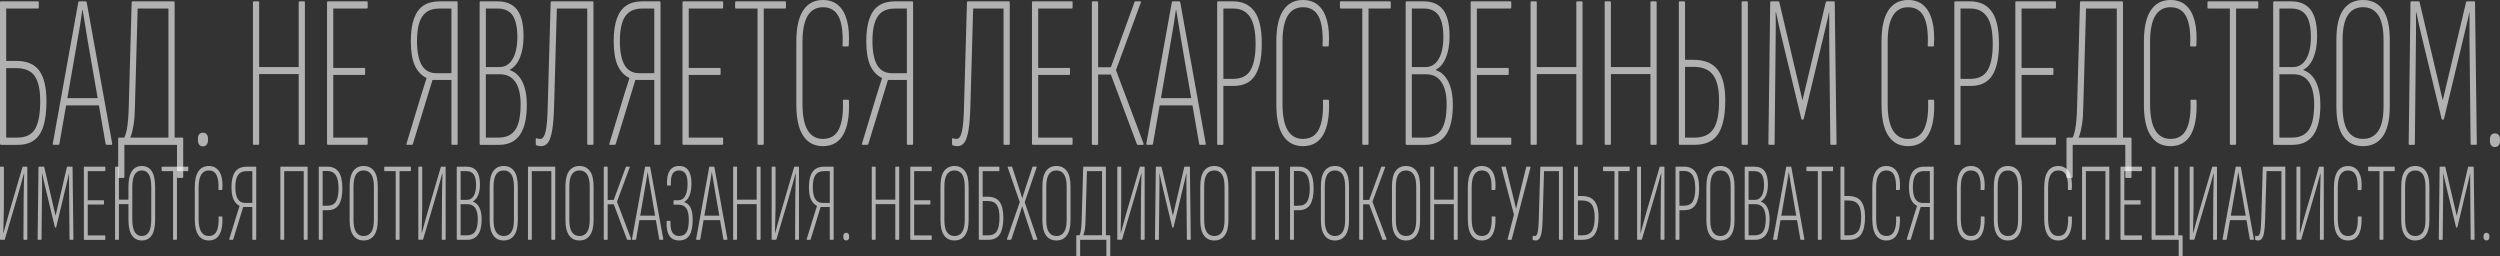 <svg width="1883" height="193" viewBox="0 0 1883 193" fill="none" xmlns="http://www.w3.org/2000/svg">
<rect x="0" y="0" width="1883" height="193" fill="#333333" stroke="none"/>
<g opacity="0.62">
<path d="M0.362 180.606C0.121 180.606 0 180.444 0 180.119V126.028C0 125.703 0.121 125.514 0.362 125.514H2.571C2.812 125.514 2.933 125.676 2.933 126.028V152.681C2.933 154.305 2.916 156.091 2.898 158.066C2.881 160.041 2.829 162.044 2.76 164.127C2.691 166.211 2.64 168.213 2.622 170.134C2.605 172.056 2.571 173.869 2.519 175.546H2.657C3.278 173.246 3.934 170.811 4.641 168.267C5.348 165.724 6.073 163.099 6.815 160.447C7.557 157.795 8.299 155.225 9.058 152.762L16.942 125.838C17.028 125.622 17.184 125.514 17.373 125.514H20.22C20.462 125.514 20.582 125.676 20.582 126.028V180.092C20.582 180.417 20.462 180.606 20.22 180.606H18.012C17.77 180.606 17.649 180.444 17.649 180.092L17.788 154.521C17.788 152.735 17.805 150.814 17.822 148.758C17.839 146.701 17.874 144.618 17.925 142.48C17.977 140.342 18.012 138.286 18.064 136.256C18.115 134.227 18.15 132.333 18.201 130.547H18.064C17.408 132.955 16.683 135.499 15.924 138.204C15.165 140.883 14.389 143.616 13.612 146.349C12.836 149.109 12.042 151.815 11.232 154.494L3.623 180.282C3.571 180.498 3.433 180.606 3.192 180.606H0.362Z" fill="white"/>
<path d="M28.708 180.606C28.467 180.606 28.346 180.444 28.346 180.092L28.985 126.028C28.985 125.703 29.122 125.514 29.416 125.514H32.901C33.142 125.514 33.28 125.649 33.332 125.947L41.855 162.531L50.378 125.947C50.429 125.676 50.585 125.514 50.878 125.514H54.294C54.536 125.514 54.656 125.676 54.656 126.028L55.295 180.092C55.295 180.417 55.174 180.606 54.932 180.606H52.793C52.517 180.606 52.362 180.444 52.362 180.092L52.034 141.262C51.982 139.639 51.982 137.88 51.999 136.013C52.017 134.146 52.034 132.333 52.034 130.601H51.965C51.637 132.278 51.258 133.983 50.826 135.688C50.395 137.393 49.998 139.07 49.619 140.694L42.373 170.973C42.321 171.244 42.183 171.406 41.941 171.406H41.734C41.493 171.406 41.355 171.271 41.303 170.973L33.971 140.423C33.591 138.8 33.211 137.149 32.832 135.499C32.452 133.848 32.09 132.197 31.762 130.574H31.624C31.676 132.251 31.693 133.983 31.693 135.796C31.693 137.582 31.693 139.314 31.693 140.937L31.262 180.119C31.262 180.444 31.141 180.633 30.899 180.633H28.708V180.606Z" fill="white"/>
<path d="M63.541 180.606C63.3 180.606 63.179 180.444 63.179 180.092V126.028C63.179 125.703 63.3 125.514 63.541 125.514H78.965C79.207 125.514 79.328 125.676 79.328 126.028V128.382C79.328 128.707 79.207 128.896 78.965 128.896H66.095V150.841H77.965C78.206 150.841 78.327 151.004 78.327 151.355V153.547C78.327 153.872 78.206 154.061 77.965 154.061H66.095V177.278H78.965C79.207 177.278 79.328 177.44 79.328 177.792V180.146C79.328 180.471 79.207 180.661 78.965 180.661H63.541V180.606Z" fill="white"/>
<path d="M86.936 180.607C86.746 180.607 86.66 180.445 86.66 180.093V126.029C86.66 125.704 86.746 125.514 86.936 125.514H89.213C89.455 125.514 89.576 125.677 89.576 126.029V150.409H97.96V153.764H89.576V180.093C89.576 180.418 89.455 180.607 89.213 180.607H86.936ZM106.828 181.121C103.602 181.121 101.118 179.822 99.358 177.252C97.598 174.681 96.736 170.676 96.736 165.237V140.992C96.736 135.499 97.615 131.467 99.358 128.87C101.118 126.326 103.602 125.027 106.828 125.027C110.055 125.027 112.522 126.326 114.264 128.897C115.989 131.467 116.852 135.499 116.852 141.019V165.237C116.852 170.73 115.989 174.762 114.264 177.306C112.522 179.849 110.055 181.121 106.828 181.121ZM106.828 177.766C109.106 177.766 110.848 176.792 112.09 174.816C113.315 172.841 113.936 169.567 113.936 164.967V141.155C113.936 136.609 113.315 133.335 112.09 131.359C110.865 129.384 109.106 128.383 106.828 128.383C104.499 128.383 102.722 129.384 101.497 131.359C100.272 133.362 99.651 136.609 99.651 141.155V164.967C99.651 169.513 100.272 172.787 101.497 174.762C102.739 176.765 104.516 177.766 106.828 177.766Z" fill="white"/>
<path d="M130.723 180.606C130.482 180.606 130.361 180.444 130.361 180.092V128.896H122.183C121.907 128.896 121.752 128.734 121.752 128.382V126.028C121.752 125.703 121.89 125.514 122.183 125.514H141.454C141.696 125.514 141.817 125.676 141.817 126.028V128.382C141.817 128.707 141.696 128.896 141.454 128.896H133.277V180.119C133.277 180.444 133.139 180.633 132.845 180.633H130.723V180.606Z" fill="white"/>
<path d="M157.292 181.121C153.825 181.121 151.202 179.768 149.408 177.089C147.614 174.411 146.699 170.379 146.699 165.075V141.101C146.699 135.77 147.596 131.765 149.408 129.086C151.202 126.38 153.842 125.027 157.292 125.027C159.76 125.027 161.795 125.731 163.4 127.138C165.004 128.545 166.16 130.547 166.85 133.145C167.541 135.743 167.748 138.936 167.454 142.697C167.403 142.968 167.282 143.13 167.092 143.13H164.884C164.608 143.13 164.487 142.968 164.521 142.616C164.763 137.853 164.297 134.282 163.141 131.927C161.985 129.573 160.018 128.383 157.275 128.383C154.756 128.383 152.859 129.438 151.547 131.549C150.236 133.659 149.598 136.906 149.598 141.344V164.805C149.598 169.188 150.253 172.435 151.547 174.546C152.859 176.684 154.756 177.739 157.275 177.739C160.07 177.739 162.054 176.521 163.21 174.086C164.366 171.65 164.849 168.133 164.659 163.533C164.608 163.208 164.728 163.019 165.022 163.019H167.075C167.351 163.019 167.506 163.181 167.506 163.533C167.748 169.242 167.006 173.599 165.298 176.602C163.59 179.606 160.95 181.121 157.292 181.121Z" fill="white"/>
<path d="M172.872 180.607C172.63 180.607 172.596 180.39 172.734 179.93L178.065 162.612C178.444 161.368 178.841 160.123 179.238 158.878C179.635 157.606 180.031 156.389 180.411 155.225V155.063C178.427 154.062 176.909 152.438 175.891 150.192C174.873 147.946 174.355 144.888 174.355 141.019C174.355 137.474 174.787 134.579 175.632 132.279C176.477 129.979 177.754 128.274 179.428 127.192C181.101 126.109 183.223 125.541 185.794 125.541H192.626C192.867 125.541 192.988 125.703 192.988 126.055V180.12C192.988 180.444 192.867 180.634 192.626 180.634H190.418C190.176 180.634 190.055 180.471 190.055 180.12V155.902H183.154L175.684 180.282C175.632 180.39 175.58 180.471 175.546 180.525C175.494 180.58 175.408 180.607 175.27 180.607H172.872ZM184.741 152.871H190.072V128.896H185.587C182.74 128.896 180.653 129.871 179.29 131.792C177.944 133.713 177.271 136.798 177.271 140.992C177.271 144.97 177.892 147.946 179.117 149.894C180.359 151.87 182.223 152.871 184.741 152.871Z" fill="white"/>
<path d="M211.535 180.606C211.293 180.606 211.172 180.444 211.172 180.092V126.028C211.172 125.703 211.259 125.514 211.448 125.514H231.427C231.617 125.514 231.703 125.676 231.703 126.028V180.092C231.703 180.417 231.582 180.606 231.341 180.606H229.132C228.891 180.606 228.77 180.444 228.77 180.092V128.896H214.054V180.119C214.054 180.444 213.933 180.633 213.691 180.633H211.535V180.606Z" fill="white"/>
<path d="M240.467 180.606C240.226 180.606 240.105 180.444 240.105 180.092V126.028C240.105 125.703 240.226 125.514 240.467 125.514H246.506C250.301 125.514 253.148 126.813 255.029 129.41C256.926 132.008 257.875 136.202 257.875 141.993C257.875 147.323 256.995 151.382 255.253 154.142C253.493 156.93 250.681 158.31 246.799 158.31H243.038V180.092C243.038 180.417 242.917 180.606 242.676 180.606H240.467ZM243.021 154.954H246.506C249.628 154.954 251.82 153.872 253.079 151.707C254.338 149.542 254.96 146.349 254.96 142.074C254.96 137.366 254.252 133.983 252.855 131.9C251.457 129.816 249.404 128.788 246.713 128.788H243.021V154.954Z" fill="white"/>
<path d="M273.937 181.121C270.521 181.121 267.899 179.849 266.088 177.306C264.259 174.762 263.344 170.947 263.344 165.914V140.343C263.344 135.175 264.259 131.332 266.088 128.816C267.916 126.299 270.521 125.027 273.937 125.027C277.302 125.027 279.907 126.299 281.753 128.816C283.599 131.332 284.531 135.175 284.531 140.343V165.914C284.531 170.947 283.599 174.762 281.753 177.306C279.907 179.849 277.302 181.121 273.937 181.121ZM273.937 177.766C276.405 177.766 278.302 176.792 279.631 174.816C280.959 172.841 281.615 169.81 281.615 165.643V140.586C281.615 136.392 280.942 133.307 279.631 131.332C278.302 129.357 276.405 128.383 273.937 128.383C271.419 128.383 269.521 129.357 268.21 131.332C266.898 133.307 266.26 136.365 266.26 140.586V165.643C266.26 169.783 266.916 172.841 268.21 174.816C269.521 176.765 271.419 177.766 273.937 177.766Z" fill="white"/>
<path d="M298.384 180.606C298.143 180.606 298.022 180.444 298.022 180.092V128.896H289.844C289.568 128.896 289.413 128.734 289.413 128.382V126.028C289.413 125.703 289.551 125.514 289.844 125.514H309.116C309.357 125.514 309.478 125.676 309.478 126.028V128.382C309.478 128.707 309.357 128.896 309.116 128.896H300.938V180.119C300.938 180.444 300.8 180.633 300.507 180.633H298.384V180.606Z" fill="white"/>
<path d="M315.447 180.606C315.206 180.606 315.085 180.444 315.085 180.092V126.028C315.085 125.703 315.206 125.514 315.447 125.514H317.656C317.897 125.514 318.018 125.676 318.018 126.028V152.681C318.018 154.305 318.001 156.091 317.983 158.066C317.966 160.041 317.914 162.044 317.845 164.127C317.776 166.211 317.725 168.213 317.707 170.134C317.69 172.056 317.656 173.869 317.604 175.546H317.742C318.363 173.246 319.019 170.811 319.726 168.267C320.433 165.724 321.158 163.099 321.9 160.447C322.642 157.795 323.384 155.225 324.143 152.762L332.027 125.838C332.113 125.622 332.269 125.514 332.458 125.514H335.305C335.547 125.514 335.667 125.676 335.667 126.028V180.092C335.667 180.417 335.547 180.606 335.305 180.606H333.097C332.855 180.606 332.734 180.444 332.734 180.092L332.872 154.521C332.872 152.735 332.89 150.814 332.907 148.758C332.924 146.701 332.959 144.618 333.011 142.48C333.062 140.342 333.097 138.286 333.149 136.256C333.2 134.227 333.235 132.333 333.287 130.547H333.149C332.476 132.955 331.768 135.499 331.009 138.204C330.25 140.883 329.474 143.616 328.697 146.349C327.921 149.109 327.127 151.815 326.316 154.494L318.708 180.228C318.656 180.444 318.518 180.552 318.277 180.552H315.447V180.606Z" fill="white"/>
<path d="M344.449 180.606C344.173 180.606 344.018 180.444 344.018 180.092V126.028C344.018 125.703 344.156 125.514 344.449 125.514H351.057C354.663 125.514 357.302 126.623 358.976 128.842C360.649 131.061 361.495 134.443 361.495 138.989C361.495 142.074 361.046 144.726 360.149 146.945C359.252 149.163 357.941 150.733 356.233 151.707V151.869C358.372 152.6 359.994 154.115 361.098 156.415C362.219 158.715 362.771 161.665 362.771 165.237C362.771 170.351 361.857 174.193 360.028 176.764C358.199 179.335 355.439 180.633 351.747 180.633H344.449V180.606ZM346.933 150.516H351.833C353.972 150.516 355.629 149.515 356.802 147.54C357.992 145.565 358.579 142.859 358.579 139.422C358.579 135.715 357.992 133.036 356.802 131.386C355.611 129.735 353.765 128.896 351.264 128.896H346.933V150.516ZM346.933 177.251H351.626C354.473 177.251 356.56 176.277 357.889 174.356C359.217 172.434 359.873 169.296 359.873 164.966C359.873 161.259 359.217 158.472 357.923 156.605C356.612 154.738 354.697 153.791 352.126 153.791H346.933V177.251Z" fill="white"/>
<path d="M379.42 181.121C376.004 181.121 373.382 179.849 371.57 177.306C369.742 174.762 368.827 170.947 368.827 165.914V140.343C368.827 135.175 369.742 131.332 371.57 128.816C373.399 126.299 376.004 125.027 379.42 125.027C382.785 125.027 385.39 126.299 387.236 128.816C389.082 131.332 390.013 135.175 390.013 140.343V165.914C390.013 170.947 389.082 174.762 387.236 177.306C385.39 179.849 382.785 181.121 379.42 181.121ZM379.42 177.766C381.887 177.766 383.785 176.792 385.114 174.816C386.442 172.841 387.098 169.81 387.098 165.643V140.586C387.098 136.392 386.425 133.307 385.114 131.332C383.785 129.357 381.887 128.383 379.42 128.383C376.901 128.383 375.004 129.357 373.692 131.332C372.381 133.307 371.743 136.365 371.743 140.586V165.643C371.743 169.783 372.398 172.841 373.692 174.816C375.004 176.765 376.901 177.766 379.42 177.766Z" fill="white"/>
<path d="M398.036 180.606C397.794 180.606 397.673 180.444 397.673 180.092V126.028C397.673 125.703 397.76 125.514 397.95 125.514H417.928C418.118 125.514 418.204 125.676 418.204 126.028V180.092C418.204 180.417 418.083 180.606 417.842 180.606H415.633C415.392 180.606 415.271 180.444 415.271 180.092V128.896H400.555V180.119C400.555 180.444 400.434 180.633 400.192 180.633H398.036V180.606Z" fill="white"/>
<path d="M436.492 181.121C433.076 181.121 430.453 179.849 428.642 177.306C426.813 174.762 425.899 170.947 425.899 165.914V140.343C425.899 135.175 426.813 131.332 428.642 128.816C430.471 126.299 433.093 125.027 436.492 125.027C439.856 125.027 442.461 126.299 444.307 128.816C446.153 131.332 447.085 135.175 447.085 140.343V165.914C447.085 170.947 446.153 174.762 444.307 177.306C442.461 179.849 439.856 181.121 436.492 181.121ZM436.492 177.766C438.959 177.766 440.857 176.792 442.185 174.816C443.514 172.841 444.169 169.81 444.169 165.643V140.586C444.169 136.392 443.496 133.307 442.185 131.332C440.857 129.357 438.959 128.383 436.492 128.383C433.973 128.383 432.075 129.357 430.764 131.332C429.453 133.307 428.814 136.365 428.814 140.586V165.643C428.814 169.783 429.47 172.841 430.764 174.816C432.075 176.765 433.99 177.766 436.492 177.766Z" fill="white"/>
<path d="M455.125 180.606C454.883 180.606 454.762 180.444 454.762 180.092V126.028C454.762 125.703 454.883 125.514 455.125 125.514H457.333C457.574 125.514 457.695 125.676 457.695 126.028V150.598H462.25L471.342 125.865C471.394 125.703 471.446 125.595 471.515 125.568C471.584 125.541 471.653 125.514 471.687 125.514H474.034C474.172 125.514 474.275 125.568 474.31 125.676C474.361 125.784 474.327 125.947 474.241 126.19L464.717 151.924L475.31 179.93C475.448 180.39 475.362 180.606 475.034 180.606H472.619C472.515 180.606 472.446 180.606 472.412 180.552C472.36 180.525 472.291 180.417 472.205 180.255L462.319 153.926H457.695V180.092C457.695 180.417 457.574 180.606 457.333 180.606H455.125Z" fill="white"/>
<path d="M476.38 180.606C476.104 180.606 475.983 180.417 476.018 180.011L485.834 125.947C485.886 125.676 486.024 125.514 486.266 125.514H489.319C489.561 125.514 489.699 125.649 489.751 125.947L499.568 180.011C499.619 180.417 499.516 180.606 499.291 180.606H496.945C496.704 180.606 496.566 180.471 496.514 180.173L489.768 141.154C489.44 139.179 489.112 137.257 488.802 135.363C488.491 133.469 488.181 131.521 487.836 129.573H487.767C487.491 131.548 487.18 133.496 486.887 135.417C486.576 137.339 486.231 139.314 485.852 141.343L479.106 180.2C479.054 180.471 478.916 180.633 478.675 180.633H476.38V180.606ZM480.986 165.805L481.625 162.45H493.857L494.495 165.805H480.986Z" fill="white"/>
<path d="M511.489 181.121C509.263 181.121 507.417 180.58 505.985 179.524C504.536 178.469 503.501 176.873 502.863 174.762C502.224 172.651 501.966 170.027 502.121 166.888C502.121 166.671 502.155 166.536 502.224 166.455C502.293 166.374 502.38 166.374 502.466 166.374H504.743C504.933 166.374 505.019 166.536 505.019 166.888C504.881 170.595 505.347 173.328 506.399 175.087C507.469 176.846 509.177 177.739 511.558 177.739C514.111 177.739 515.957 176.791 517.096 174.87C518.235 172.976 518.804 169.891 518.804 165.616C518.804 161.638 518.183 158.743 516.924 156.903C515.664 155.09 513.697 154.17 510.989 154.17H507.642C507.4 154.17 507.279 154.008 507.279 153.656V151.356C507.279 151.031 507.4 150.842 507.642 150.842H510.695C513.059 150.842 514.853 149.786 516.061 147.676C517.269 145.565 517.873 142.534 517.873 138.557C517.873 135.012 517.355 132.441 516.303 130.818C515.267 129.194 513.646 128.382 511.472 128.382C509.194 128.382 507.555 129.248 506.572 130.953C505.571 132.658 505.157 135.418 505.295 139.233C505.295 139.558 505.192 139.747 505.019 139.747H502.742C502.604 139.747 502.5 139.693 502.466 139.612C502.414 139.531 502.397 139.396 502.397 139.233C502.207 134.471 502.88 130.899 504.415 128.545C505.951 126.191 508.366 125 511.627 125C514.664 125 516.941 126.109 518.494 128.355C520.029 130.601 520.805 133.875 520.805 138.205C520.805 141.75 520.34 144.699 519.391 147.107C518.442 149.516 517.062 151.193 515.267 152.14V152.222C517.493 152.898 519.132 154.332 520.167 156.497C521.202 158.689 521.737 161.692 521.737 165.508C521.737 170.838 520.909 174.762 519.253 177.279C517.579 179.849 514.991 181.121 511.489 181.121Z" fill="white"/>
<path d="M524.705 180.606C524.429 180.606 524.308 180.417 524.342 180.011L534.159 125.947C534.211 125.676 534.349 125.514 534.59 125.514H537.644C537.886 125.514 538.024 125.649 538.075 125.947L547.892 180.011C547.944 180.417 547.84 180.606 547.616 180.606H545.27C545.028 180.606 544.89 180.471 544.838 180.173L538.093 141.154C537.765 139.179 537.437 137.257 537.127 135.363C536.816 133.469 536.505 131.521 536.16 129.573H536.091C535.815 131.548 535.505 133.496 535.212 135.417C534.901 137.339 534.556 139.314 534.176 141.343L527.431 180.2C527.379 180.471 527.241 180.633 526.999 180.633H524.705V180.606ZM529.328 165.805L529.967 162.45H542.199L542.837 165.805H529.328Z" fill="white"/>
<path d="M552.568 180.606C552.326 180.606 552.205 180.444 552.205 180.092V126.028C552.205 125.703 552.326 125.514 552.568 125.514H554.776C555.017 125.514 555.138 125.676 555.138 126.028V150.408H569.924V126.028C569.924 125.703 570.045 125.514 570.286 125.514H572.494C572.736 125.514 572.857 125.676 572.857 126.028V180.092C572.857 180.417 572.736 180.606 572.494 180.606H570.286C570.045 180.606 569.924 180.444 569.924 180.092V153.764H555.138V180.092C555.138 180.417 555.017 180.606 554.776 180.606H552.568Z" fill="white"/>
<path d="M581.569 180.606C581.328 180.606 581.207 180.444 581.207 180.092V126.028C581.207 125.703 581.328 125.514 581.569 125.514H583.778C584.019 125.514 584.14 125.676 584.14 126.028V152.681C584.14 154.305 584.123 156.091 584.105 158.066C584.088 160.041 584.036 162.044 583.967 164.127C583.898 166.211 583.847 168.213 583.829 170.134C583.812 172.056 583.778 173.869 583.726 175.546H583.864C584.485 173.246 585.141 170.811 585.848 168.267C586.555 165.724 587.28 163.099 588.022 160.447C588.764 157.795 589.506 155.225 590.265 152.762L598.149 125.838C598.235 125.622 598.391 125.514 598.58 125.514H601.427C601.669 125.514 601.789 125.676 601.789 126.028V180.092C601.789 180.417 601.669 180.606 601.427 180.606H599.219C598.977 180.606 598.856 180.444 598.856 180.092L598.995 154.521C598.995 152.735 599.012 150.814 599.029 148.758C599.046 146.701 599.081 144.618 599.132 142.48C599.184 140.342 599.219 138.286 599.271 136.256C599.322 134.227 599.357 132.333 599.409 130.547H599.271C598.598 132.955 597.89 135.499 597.131 138.204C596.372 140.883 595.596 143.616 594.819 146.349C594.043 149.109 593.249 151.815 592.439 154.494L584.83 180.228C584.778 180.444 584.64 180.552 584.399 180.552H581.569V180.606Z" fill="white"/>
<path d="M607.793 180.607C607.552 180.607 607.517 180.39 607.655 179.93L612.986 162.612C613.366 161.368 613.763 160.123 614.16 158.878C614.556 157.606 614.953 156.389 615.333 155.225V155.063C613.349 154.062 611.83 152.438 610.813 150.192C609.795 147.946 609.277 144.888 609.277 141.019C609.277 137.474 609.708 134.579 610.554 132.279C611.399 129.979 612.676 128.274 614.349 127.192C616.023 126.109 618.145 125.541 620.716 125.541H627.548C627.789 125.541 627.91 125.703 627.91 126.055V180.12C627.91 180.444 627.789 180.634 627.548 180.634H625.339C625.098 180.634 624.977 180.471 624.977 180.12V155.902H618.076L610.606 180.282C610.554 180.39 610.502 180.471 610.467 180.525C610.416 180.58 610.329 180.607 610.191 180.607H607.793ZM619.663 152.871H624.994V128.896H620.509C617.662 128.896 615.574 129.871 614.211 131.792C612.848 133.713 612.193 136.798 612.193 140.992C612.193 144.97 612.814 147.946 614.039 149.894C615.281 151.87 617.162 152.871 619.663 152.871Z" fill="white"/>
<path d="M637.364 181.121C636.691 181.121 636.174 180.904 635.76 180.444C635.363 179.984 635.156 179.362 635.156 178.523V177.928C635.156 177.089 635.363 176.44 635.76 176.007C636.157 175.547 636.691 175.33 637.364 175.33C638.072 175.33 638.624 175.547 639.003 176.007C639.383 176.467 639.573 177.089 639.573 177.928V178.523C639.573 179.362 639.383 180.011 639.003 180.444C638.624 180.904 638.072 181.121 637.364 181.121Z" fill="white"/>
<path d="M656.981 180.606C656.739 180.606 656.618 180.444 656.618 180.092V126.028C656.618 125.703 656.739 125.514 656.981 125.514H659.189C659.43 125.514 659.551 125.676 659.551 126.028V150.408H674.337V126.028C674.337 125.703 674.457 125.514 674.699 125.514H676.907C677.149 125.514 677.27 125.676 677.27 126.028V180.092C677.27 180.417 677.149 180.606 676.907 180.606H674.699C674.457 180.606 674.337 180.444 674.337 180.092V153.764H659.551V180.092C659.551 180.417 659.43 180.606 659.189 180.606H656.981Z" fill="white"/>
<path d="M685.982 180.606C685.741 180.606 685.62 180.444 685.62 180.092V126.028C685.62 125.703 685.741 125.514 685.982 125.514H701.406C701.648 125.514 701.769 125.676 701.769 126.028V128.382C701.769 128.707 701.648 128.896 701.406 128.896H688.536V150.841H700.406C700.647 150.841 700.768 151.004 700.768 151.355V153.547C700.768 153.872 700.647 154.061 700.406 154.061H688.536V177.278H701.406C701.648 177.278 701.769 177.44 701.769 177.792V180.146C701.769 180.471 701.648 180.661 701.406 180.661H685.982V180.606Z" fill="white"/>
<path d="M718.969 181.121C715.553 181.121 712.931 179.849 711.119 177.306C709.291 174.762 708.376 170.947 708.376 165.914V140.343C708.376 135.175 709.291 131.332 711.119 128.816C712.948 126.299 715.553 125.027 718.969 125.027C722.334 125.027 724.939 126.299 726.785 128.816C728.631 131.332 729.562 135.175 729.562 140.343V165.914C729.562 170.947 728.631 174.762 726.785 177.306C724.939 179.849 722.334 181.121 718.969 181.121ZM718.969 177.766C721.436 177.766 723.334 176.792 724.663 174.816C725.991 172.841 726.647 169.81 726.647 165.643V140.586C726.647 136.392 725.974 133.307 724.663 131.332C723.334 129.357 721.436 128.383 718.969 128.383C716.45 128.383 714.553 129.357 713.241 131.332C711.93 133.307 711.292 136.365 711.292 140.586V165.643C711.292 169.783 711.948 172.841 713.241 174.816C714.553 176.765 716.45 177.766 718.969 177.766Z" fill="white"/>
<path d="M737.585 180.606C737.343 180.606 737.223 180.417 737.223 180.011V126.028C737.223 125.703 737.343 125.514 737.585 125.514H752.37C752.612 125.514 752.733 125.676 752.733 126.028V128.382C752.733 128.707 752.595 128.896 752.301 128.896H740.138V148.162H743.899C748.023 148.162 751.025 149.434 752.888 151.978C754.751 154.521 755.7 158.472 755.7 163.803C755.7 167.618 755.303 170.757 754.527 173.273C753.751 175.763 752.526 177.63 750.87 178.82C749.213 180.038 747.005 180.633 744.262 180.633H737.585V180.606ZM740.156 177.251H744.21C747.384 177.251 749.61 176.169 750.887 174.004C752.163 171.839 752.802 168.43 752.802 163.776C752.802 159.527 752.129 156.388 750.783 154.386C749.438 152.384 747.143 151.409 743.917 151.409H740.156V177.251Z" fill="white"/>
<path d="M758.702 180.606C758.461 180.606 758.392 180.39 758.495 179.93L768.088 152.248L759.065 126.19C758.926 125.73 758.995 125.513 759.272 125.513H761.894C762.084 125.513 762.222 125.595 762.325 125.757L767.225 140.721C767.691 142.128 768.157 143.562 768.605 144.996C769.054 146.457 769.502 147.891 769.916 149.271H769.985C770.417 147.81 770.865 146.376 771.331 144.942C771.797 143.508 772.28 142.074 772.746 140.612L777.646 125.811C777.697 125.595 777.818 125.486 778.008 125.486H780.561C780.837 125.486 780.924 125.703 780.768 126.163L771.814 152.329L781.269 180.011C781.458 180.417 781.389 180.606 781.062 180.606H778.439C778.301 180.606 778.18 180.498 778.077 180.281L772.918 164.803C772.401 163.18 771.883 161.583 771.383 160.014C770.883 158.445 770.399 156.875 769.934 155.306H769.865C769.433 156.875 768.968 158.445 768.45 160.014C767.932 161.583 767.432 163.126 766.966 164.641L761.773 180.2C761.67 180.471 761.532 180.633 761.342 180.633H758.702V180.606Z" fill="white"/>
<path d="M795.726 181.121C792.31 181.121 789.688 179.849 787.876 177.306C786.048 174.762 785.133 170.947 785.133 165.914V140.343C785.133 135.175 786.048 131.332 787.876 128.816C789.705 126.299 792.31 125.027 795.726 125.027C799.091 125.027 801.696 126.299 803.542 128.816C805.388 131.332 806.319 135.175 806.319 140.343V165.914C806.319 170.947 805.388 174.762 803.542 177.306C801.696 179.849 799.091 181.121 795.726 181.121ZM795.726 177.766C798.193 177.766 800.091 176.792 801.42 174.816C802.748 172.841 803.404 169.81 803.404 165.643V140.586C803.404 136.392 802.731 133.307 801.42 131.332C800.091 129.357 798.193 128.383 795.726 128.383C793.207 128.383 791.31 129.357 789.998 131.332C788.687 133.307 788.049 136.365 788.049 140.586V165.643C788.049 169.783 788.704 172.841 789.998 174.816C791.31 176.765 793.225 177.766 795.726 177.766Z" fill="white"/>
<path d="M811.081 192.972C810.805 192.972 810.65 192.837 810.65 192.54V177.738C810.65 177.413 810.788 177.224 811.081 177.224H835.891C836.132 177.224 836.253 177.386 836.253 177.738V192.54C836.253 192.81 836.115 192.972 835.822 192.972H833.682C833.441 192.972 833.32 192.837 833.32 192.54V180.606H813.566V192.54C813.566 192.81 813.445 192.972 813.203 192.972H811.081ZM813.997 180.282L812.358 178.09C813.013 177.576 813.548 176.331 813.962 174.356C814.359 172.353 814.618 169.674 814.704 166.238L815.843 126.109C815.843 125.73 815.929 125.514 816.119 125.514H832.682C832.871 125.568 832.958 125.757 832.958 126.109V180.092C832.958 180.417 832.854 180.606 832.682 180.606H830.335C830.145 180.606 830.059 180.444 830.059 180.092V128.896H818.69L817.62 165.994C817.568 168.809 817.396 171.136 817.085 172.976C816.775 174.816 816.361 176.331 815.843 177.468C815.325 178.604 814.704 179.551 813.997 180.282Z" fill="white"/>
<path d="M841.929 180.606C841.687 180.606 841.567 180.444 841.567 180.092V126.028C841.567 125.703 841.687 125.514 841.929 125.514H844.137C844.379 125.514 844.5 125.676 844.5 126.028V152.681C844.5 154.305 844.482 156.091 844.465 158.066C844.448 160.041 844.396 162.044 844.327 164.127C844.258 166.211 844.206 168.213 844.189 170.134C844.172 172.056 844.137 173.869 844.086 175.546H844.224C844.845 173.246 845.5 170.811 846.208 168.267C846.915 165.724 847.64 163.099 848.381 160.447C849.123 157.795 849.865 155.225 850.624 152.762L858.509 125.838C858.595 125.622 858.75 125.514 858.94 125.514H861.787C862.028 125.514 862.149 125.676 862.149 126.028V180.092C862.149 180.417 862.028 180.606 861.787 180.606H859.578C859.337 180.606 859.216 180.444 859.216 180.092L859.354 154.521C859.354 152.735 859.371 150.814 859.389 148.758C859.406 146.701 859.44 144.618 859.492 142.48C859.544 140.342 859.578 138.286 859.63 136.256C859.682 134.227 859.716 132.333 859.768 130.547H859.63C858.957 132.955 858.25 135.499 857.491 138.204C856.732 140.883 855.955 143.616 855.179 146.349C854.403 149.109 853.609 151.815 852.798 154.494L845.19 180.228C845.138 180.444 845 180.552 844.758 180.552H841.929V180.606Z" fill="white"/>
<path d="M870.292 180.606C870.051 180.606 869.93 180.444 869.93 180.092L870.568 126.028C870.568 125.703 870.706 125.514 871 125.514H874.485C874.726 125.514 874.864 125.649 874.916 125.947L883.439 162.531L891.962 125.947C892.013 125.676 892.169 125.514 892.462 125.514H895.878C896.12 125.514 896.24 125.676 896.24 126.028L896.879 180.092C896.879 180.417 896.758 180.606 896.516 180.606H894.377C894.101 180.606 893.946 180.444 893.946 180.092L893.618 141.262C893.566 139.639 893.566 137.88 893.583 136.013C893.601 134.146 893.618 132.333 893.618 130.601H893.549C893.221 132.278 892.841 133.983 892.41 135.688C891.979 137.393 891.582 139.07 891.202 140.694L883.956 170.973C883.905 171.244 883.767 171.406 883.525 171.406H883.318C883.076 171.406 882.938 171.271 882.887 170.973L875.572 140.45C875.192 138.827 874.812 137.176 874.433 135.526C874.053 133.875 873.691 132.224 873.363 130.601H873.225C873.277 132.278 873.294 134.01 873.294 135.823C873.294 137.609 873.294 139.341 873.294 140.965L872.863 180.146C872.863 180.471 872.742 180.661 872.501 180.661H870.292V180.606Z" fill="white"/>
<path d="M914.649 181.121C911.233 181.121 908.61 179.849 906.799 177.306C904.97 174.762 904.056 170.947 904.056 165.914V140.343C904.056 135.175 904.97 131.332 906.799 128.816C908.628 126.299 911.233 125.027 914.649 125.027C918.013 125.027 920.618 126.299 922.464 128.816C924.31 131.332 925.242 135.175 925.242 140.343V165.914C925.242 170.947 924.31 174.762 922.464 177.306C920.618 179.849 918.013 181.121 914.649 181.121ZM914.649 177.766C917.116 177.766 919.014 176.792 920.342 174.816C921.671 172.841 922.326 169.81 922.326 165.643V140.586C922.326 136.392 921.653 133.307 920.342 131.332C919.014 129.357 917.116 128.383 914.649 128.383C912.13 128.383 910.232 129.357 908.921 131.332C907.61 133.307 906.971 136.365 906.971 140.586V165.643C906.971 169.783 907.627 172.841 908.921 174.816C910.232 176.765 912.13 177.766 914.649 177.766Z" fill="white"/>
<path d="M943.081 180.606C942.84 180.606 942.719 180.444 942.719 180.092V126.028C942.719 125.703 942.805 125.514 942.995 125.514H962.973C963.163 125.514 963.25 125.676 963.25 126.028V180.092C963.25 180.417 963.129 180.606 962.887 180.606H960.679C960.437 180.606 960.317 180.444 960.317 180.092V128.896H945.6V180.119C945.6 180.444 945.479 180.633 945.238 180.633H943.081V180.606Z" fill="white"/>
<path d="M972.014 180.606C971.772 180.606 971.652 180.444 971.652 180.092V126.028C971.652 125.703 971.772 125.514 972.014 125.514H978.052C981.848 125.514 984.695 126.813 986.575 129.41C988.473 132.008 989.422 136.202 989.422 141.993C989.422 147.323 988.542 151.382 986.799 154.142C985.04 156.93 982.227 158.31 978.346 158.31H974.585V180.092C974.585 180.417 974.464 180.606 974.222 180.606H972.014ZM974.567 154.954H978.052C981.175 154.954 983.366 153.872 984.626 151.707C985.885 149.542 986.506 146.349 986.506 142.074C986.506 137.366 985.799 133.983 984.401 131.9C983.004 129.816 980.951 128.788 978.259 128.788H974.567V154.954Z" fill="white"/>
<path d="M1005.48 181.121C1002.07 181.121 999.446 179.849 997.634 177.306C995.805 174.762 994.891 170.947 994.891 165.914V140.343C994.891 135.175 995.805 131.332 997.634 128.816C999.463 126.299 1002.07 125.027 1005.48 125.027C1008.85 125.027 1011.45 126.299 1013.3 128.816C1015.15 131.332 1016.08 135.175 1016.08 140.343V165.914C1016.08 170.947 1015.15 174.762 1013.3 177.306C1011.45 179.849 1008.85 181.121 1005.48 181.121ZM1005.48 177.766C1007.95 177.766 1009.85 176.792 1011.18 174.816C1012.51 172.841 1013.16 169.81 1013.16 165.643V140.586C1013.16 136.392 1012.49 133.307 1011.18 131.332C1009.85 129.357 1007.95 128.383 1005.48 128.383C1002.97 128.383 1001.07 129.357 999.756 131.332C998.445 133.307 997.807 136.365 997.807 140.586V165.643C997.807 169.783 998.462 172.841 999.756 174.816C1001.07 176.765 1002.98 177.766 1005.48 177.766Z" fill="white"/>
<path d="M1024.12 180.606C1023.88 180.606 1023.75 180.444 1023.75 180.092V126.028C1023.75 125.703 1023.88 125.514 1024.12 125.514H1026.33C1026.57 125.514 1026.69 125.676 1026.69 126.028V150.598H1031.24L1040.33 125.865C1040.39 125.703 1040.44 125.595 1040.51 125.568C1040.58 125.541 1040.64 125.514 1040.68 125.514H1043.03C1043.16 125.514 1043.27 125.568 1043.3 125.676C1043.35 125.784 1043.32 125.947 1043.23 126.19L1033.71 151.924L1044.3 179.93C1044.44 180.39 1044.35 180.606 1044.03 180.606H1041.61C1041.51 180.606 1041.44 180.606 1041.4 180.552C1041.35 180.525 1041.28 180.417 1041.2 180.255L1031.31 153.926H1026.69V180.092C1026.69 180.417 1026.57 180.606 1026.33 180.606H1024.12Z" fill="white"/>
<path d="M1059.02 181.121C1055.6 181.121 1052.98 179.849 1051.17 177.306C1049.34 174.762 1048.43 170.947 1048.43 165.914V140.343C1048.43 135.175 1049.34 131.332 1051.17 128.816C1053 126.299 1055.6 125.027 1059.02 125.027C1062.38 125.027 1064.99 126.299 1066.83 128.816C1068.68 131.332 1069.61 135.175 1069.61 140.343V165.914C1069.61 170.947 1068.68 174.762 1066.83 177.306C1064.99 179.849 1062.38 181.121 1059.02 181.121ZM1059.02 177.766C1061.49 177.766 1063.38 176.792 1064.71 174.816C1066.04 172.841 1066.7 169.81 1066.7 165.643V140.586C1066.7 136.392 1066.02 133.307 1064.71 131.332C1063.38 129.357 1061.49 128.383 1059.02 128.383C1056.5 128.383 1054.6 129.357 1053.29 131.332C1051.98 133.307 1051.34 136.365 1051.34 140.586V165.643C1051.34 169.783 1052 172.841 1053.29 174.816C1054.59 176.765 1056.5 177.766 1059.02 177.766Z" fill="white"/>
<path d="M1077.63 180.606C1077.39 180.606 1077.27 180.444 1077.27 180.092V126.028C1077.27 125.703 1077.39 125.514 1077.63 125.514H1079.84C1080.08 125.514 1080.21 125.676 1080.21 126.028V150.408H1094.99V126.028C1094.99 125.703 1095.11 125.514 1095.35 125.514H1097.56C1097.8 125.514 1097.92 125.676 1097.92 126.028V180.092C1097.92 180.417 1097.8 180.606 1097.56 180.606H1095.35C1095.11 180.606 1094.99 180.444 1094.99 180.092V153.764H1080.21V180.092C1080.21 180.417 1080.08 180.606 1079.84 180.606H1077.63Z" fill="white"/>
<path d="M1116.16 181.121C1112.69 181.121 1110.07 179.768 1108.28 177.089C1106.48 174.411 1105.57 170.379 1105.57 165.075V141.101C1105.57 135.77 1106.46 131.765 1108.28 129.086C1110.07 126.38 1112.69 125.027 1116.16 125.027C1118.63 125.027 1120.66 125.731 1122.27 127.138C1123.87 128.545 1125.03 130.547 1125.72 133.145C1126.41 135.743 1126.6 138.936 1126.32 142.697C1126.27 142.968 1126.15 143.13 1125.96 143.13H1123.75C1123.47 143.13 1123.35 142.968 1123.39 142.616C1123.63 137.853 1123.16 134.282 1122.01 131.927C1120.85 129.573 1118.89 128.383 1116.14 128.383C1113.62 128.383 1111.73 129.438 1110.41 131.549C1109.1 133.659 1108.46 136.906 1108.46 141.344V164.805C1108.46 169.188 1109.12 172.435 1110.41 174.546C1111.73 176.684 1113.62 177.739 1116.14 177.739C1118.94 177.739 1120.92 176.521 1122.08 174.086C1123.23 171.65 1123.72 168.133 1123.53 163.533C1123.47 163.208 1123.6 163.019 1123.89 163.019H1125.94C1126.24 163.019 1126.37 163.181 1126.37 163.533C1126.61 169.242 1125.87 173.599 1124.16 176.602C1122.46 179.606 1119.8 181.121 1116.16 181.121Z" fill="white"/>
<path d="M1135.91 180.606C1135.78 180.606 1135.67 180.552 1135.59 180.471C1135.52 180.39 1135.5 180.228 1135.55 180.011L1140.31 161.692L1130.93 126.19C1130.82 125.73 1130.93 125.514 1131.2 125.514H1133.76C1134 125.514 1134.14 125.622 1134.19 125.838L1139.59 147.621C1139.97 149.191 1140.35 150.787 1140.73 152.384C1141.11 153.98 1141.49 155.577 1141.87 157.146H1141.94C1142.31 155.577 1142.69 153.98 1143.07 152.356C1143.45 150.733 1143.83 149.136 1144.21 147.567L1149.54 125.865C1149.6 125.649 1149.72 125.541 1149.91 125.541H1152.39C1152.72 125.541 1152.84 125.757 1152.75 126.217L1138.61 180.282C1138.55 180.498 1138.43 180.606 1138.24 180.606H1135.91Z" fill="white"/>
<path d="M1156.67 181.121C1156.29 181.121 1155.93 181.094 1155.6 181.04C1155.27 180.986 1154.96 180.904 1154.67 180.796C1154.48 180.688 1154.39 180.498 1154.39 180.201V177.928C1154.39 177.657 1154.53 177.549 1154.82 177.603C1155.12 177.657 1155.34 177.711 1155.53 177.738C1155.72 177.765 1155.91 177.793 1156.1 177.793C1157.05 177.793 1157.74 176.872 1158.15 175.005C1158.58 173.165 1158.86 170.026 1159 165.589L1160.14 126.136C1160.14 125.757 1160.26 125.541 1160.5 125.541H1176.77C1177.01 125.541 1177.13 125.703 1177.13 126.055V180.12C1177.13 180.444 1177.01 180.634 1176.77 180.634H1174.56C1174.32 180.634 1174.2 180.471 1174.2 180.12V128.896H1162.97L1161.9 165.399C1161.79 169.269 1161.57 172.354 1161.19 174.654C1160.81 176.954 1160.26 178.604 1159.52 179.605C1158.83 180.607 1157.86 181.121 1156.67 181.121Z" fill="white"/>
<path d="M1185.89 180.606C1185.65 180.606 1185.53 180.444 1185.53 180.092V126.028C1185.53 125.703 1185.65 125.514 1185.89 125.514H1188.1C1188.34 125.514 1188.47 125.676 1188.47 126.028V147.648H1191.52C1195.83 147.648 1198.99 148.947 1201.01 151.518C1203.03 154.088 1204.03 158.039 1204.03 163.37C1204.03 169.269 1203.08 173.598 1201.18 176.412C1199.28 179.226 1196.21 180.606 1191.93 180.606H1185.89ZM1188.45 177.251H1191.86C1195.18 177.251 1197.56 176.169 1199.01 173.977C1200.46 171.785 1201.15 168.267 1201.11 163.37C1201.11 159.121 1200.35 155.982 1198.83 153.98C1197.32 151.978 1194.88 151.004 1191.52 151.004H1188.47V177.251H1188.45Z" fill="white"/>
<path d="M1216.38 180.606C1216.14 180.606 1216.02 180.444 1216.02 180.092V128.896H1207.84C1207.56 128.896 1207.41 128.734 1207.41 128.382V126.028C1207.41 125.703 1207.55 125.514 1207.84 125.514H1227.11C1227.35 125.514 1227.47 125.676 1227.47 126.028V128.382C1227.47 128.707 1227.35 128.896 1227.11 128.896H1218.93V180.119C1218.93 180.444 1218.8 180.633 1218.5 180.633H1216.38V180.606Z" fill="white"/>
<path d="M1233.44 180.606C1233.2 180.606 1233.08 180.444 1233.08 180.092V126.028C1233.08 125.703 1233.2 125.514 1233.44 125.514H1235.65C1235.89 125.514 1236.01 125.676 1236.01 126.028V152.681C1236.01 154.305 1236 156.091 1235.98 158.066C1235.96 160.041 1235.91 162.044 1235.84 164.127C1235.77 166.211 1235.72 168.213 1235.7 170.134C1235.69 172.056 1235.65 173.869 1235.6 175.546H1235.74C1236.36 173.246 1237.01 170.811 1237.72 168.267C1238.43 165.724 1239.15 163.099 1239.9 160.447C1240.64 157.795 1241.38 155.225 1242.14 152.762L1250.02 125.838C1250.11 125.622 1250.26 125.514 1250.45 125.514H1253.3C1253.54 125.514 1253.66 125.676 1253.66 126.028V180.092C1253.66 180.417 1253.54 180.606 1253.3 180.606H1251.09C1250.85 180.606 1250.73 180.444 1250.73 180.092L1250.87 154.521C1250.87 152.735 1250.89 150.814 1250.9 148.758C1250.92 146.701 1250.95 144.618 1251.01 142.48C1251.06 140.342 1251.09 138.286 1251.14 136.256C1251.2 134.227 1251.23 132.333 1251.28 130.547H1251.14C1250.47 132.955 1249.76 135.499 1249.01 138.204C1248.25 140.883 1247.47 143.616 1246.69 146.349C1245.92 149.109 1245.12 151.815 1244.31 154.494L1236.7 180.228C1236.65 180.444 1236.51 180.552 1236.27 180.552H1233.44V180.606Z" fill="white"/>
<path d="M1262.38 180.606C1262.13 180.606 1262.01 180.444 1262.01 180.092V126.028C1262.01 125.703 1262.13 125.514 1262.38 125.514H1268.41C1272.21 125.514 1275.06 126.813 1276.94 129.41C1278.83 132.008 1279.78 136.202 1279.78 141.993C1279.78 147.323 1278.9 151.382 1277.16 154.142C1275.4 156.93 1272.59 158.31 1268.71 158.31H1264.95V180.092C1264.95 180.417 1264.83 180.606 1264.58 180.606H1262.38ZM1264.93 154.954H1268.41C1271.54 154.954 1273.73 153.872 1274.99 151.707C1276.25 149.542 1276.87 146.349 1276.87 142.074C1276.87 137.366 1276.16 133.983 1274.76 131.9C1273.37 129.816 1271.31 128.788 1268.62 128.788H1264.93V154.954Z" fill="white"/>
<path d="M1295.85 181.121C1292.43 181.121 1289.81 179.849 1288 177.306C1286.17 174.762 1285.25 170.947 1285.25 165.914V140.343C1285.25 135.175 1286.17 131.332 1288 128.816C1289.82 126.299 1292.43 125.027 1295.85 125.027C1299.21 125.027 1301.82 126.299 1303.66 128.816C1305.51 131.332 1306.44 135.175 1306.44 140.343V165.914C1306.44 170.947 1305.51 174.762 1303.66 177.306C1301.82 179.849 1299.21 181.121 1295.85 181.121ZM1295.85 177.766C1298.31 177.766 1300.21 176.792 1301.54 174.816C1302.87 172.841 1303.52 169.81 1303.52 165.643V140.586C1303.52 136.392 1302.85 133.307 1301.54 131.332C1300.21 129.357 1298.31 128.383 1295.85 128.383C1293.33 128.383 1291.43 129.357 1290.12 131.332C1288.81 133.307 1288.17 136.365 1288.17 140.586V165.643C1288.17 169.783 1288.82 172.841 1290.12 174.816C1291.43 176.765 1293.33 177.766 1295.85 177.766Z" fill="white"/>
<path d="M1314.55 180.606C1314.27 180.606 1314.12 180.444 1314.12 180.092V126.028C1314.12 125.703 1314.25 125.514 1314.55 125.514H1321.16C1324.76 125.514 1327.4 126.623 1329.07 128.842C1330.75 131.061 1331.59 134.443 1331.59 138.989C1331.59 142.074 1331.14 144.726 1330.25 146.945C1329.35 149.163 1328.04 150.733 1326.33 151.707V151.869C1328.47 152.6 1330.09 154.115 1331.2 156.415C1332.32 158.715 1332.87 161.665 1332.87 165.237C1332.87 170.351 1331.96 174.193 1330.13 176.764C1328.3 179.335 1325.54 180.633 1321.85 180.633H1314.55V180.606ZM1317.03 150.516H1321.93C1324.07 150.516 1325.73 149.515 1326.9 147.54C1328.09 145.565 1328.68 142.859 1328.68 139.422C1328.68 135.715 1328.09 133.036 1326.9 131.386C1325.71 129.735 1323.86 128.896 1321.36 128.896H1317.03V150.516ZM1317.03 177.251H1321.72C1324.57 177.251 1326.66 176.277 1327.99 174.356C1329.32 172.434 1329.97 169.296 1329.97 164.966C1329.97 161.259 1329.32 158.472 1328.02 156.605C1326.71 154.738 1324.8 153.791 1322.23 153.791H1317.03V177.251Z" fill="white"/>
<path d="M1335.87 180.606C1335.6 180.606 1335.48 180.417 1335.51 180.011L1345.33 125.947C1345.38 125.676 1345.52 125.514 1345.76 125.514H1348.81C1349.05 125.514 1349.19 125.649 1349.24 125.947L1359.06 180.011C1359.11 180.417 1359.01 180.606 1358.78 180.606H1356.44C1356.2 180.606 1356.06 180.471 1356.01 180.173L1349.26 141.154C1348.93 139.179 1348.6 137.257 1348.29 135.363C1347.98 133.469 1347.67 131.521 1347.33 129.573H1347.26C1346.98 131.548 1346.67 133.496 1346.38 135.417C1346.07 137.339 1345.72 139.314 1345.34 141.343L1338.6 180.2C1338.55 180.471 1338.41 180.633 1338.17 180.633H1335.87V180.606ZM1340.48 165.805L1341.12 162.45H1353.35L1353.99 165.805H1340.48Z" fill="white"/>
<path d="M1369.55 180.606C1369.31 180.606 1369.19 180.444 1369.19 180.092V128.896H1361.01C1360.73 128.896 1360.58 128.734 1360.58 128.382V126.028C1360.58 125.703 1360.72 125.514 1361.01 125.514H1380.28C1380.52 125.514 1380.64 125.676 1380.64 126.028V128.382C1380.64 128.707 1380.52 128.896 1380.28 128.896H1372.1V180.119C1372.1 180.444 1371.96 180.633 1371.67 180.633H1369.55V180.606Z" fill="white"/>
<path d="M1386.61 180.606C1386.37 180.606 1386.25 180.444 1386.25 180.092V126.028C1386.25 125.703 1386.37 125.514 1386.61 125.514H1388.82C1389.06 125.514 1389.18 125.676 1389.18 126.028V147.648H1392.24C1396.55 147.648 1399.71 148.947 1401.73 151.518C1403.74 154.088 1404.74 158.039 1404.74 163.37C1404.74 169.269 1403.8 173.598 1401.9 176.412C1400 179.226 1396.93 180.606 1392.65 180.606H1386.61ZM1389.17 177.251H1392.58C1395.89 177.251 1398.27 176.169 1399.72 173.977C1401.17 171.785 1401.86 168.267 1401.83 163.37C1401.83 159.121 1401.07 155.982 1399.55 153.98C1398.03 151.978 1395.6 151.004 1392.24 151.004H1389.18V177.251H1389.17Z" fill="white"/>
<path d="M1420.81 181.121C1417.34 181.121 1414.72 179.768 1412.92 177.089C1411.13 174.411 1410.21 170.379 1410.21 165.075V141.101C1410.21 135.77 1411.11 131.765 1412.92 129.086C1414.72 126.38 1417.34 125.027 1420.81 125.027C1423.27 125.027 1425.31 125.731 1426.91 127.138C1428.52 128.545 1429.67 130.547 1430.36 133.145C1431.05 135.743 1431.24 138.936 1430.97 142.697C1430.92 142.968 1430.8 143.13 1430.61 143.13H1428.4C1428.12 143.13 1428 142.968 1428.04 142.616C1428.28 137.853 1427.81 134.282 1426.66 131.927C1425.5 129.573 1423.53 128.383 1420.79 128.383C1418.27 128.383 1416.37 129.438 1415.06 131.549C1413.75 133.659 1413.11 136.906 1413.11 141.344V164.805C1413.11 169.188 1413.77 172.435 1415.06 174.546C1416.37 176.684 1418.27 177.739 1420.79 177.739C1423.58 177.739 1425.57 176.521 1426.72 174.086C1427.88 171.65 1428.36 168.133 1428.17 163.533C1428.12 163.208 1428.24 163.019 1428.54 163.019H1430.59C1430.88 163.019 1431.02 163.181 1431.02 163.533C1431.26 169.242 1430.52 173.599 1428.81 176.602C1427.1 179.606 1424.45 181.121 1420.81 181.121Z" fill="white"/>
<path d="M1436.37 180.607C1436.13 180.607 1436.09 180.39 1436.23 179.93L1441.56 162.612C1441.94 161.368 1442.34 160.123 1442.73 158.878C1443.13 157.606 1443.53 156.389 1443.91 155.225V155.063C1441.92 154.062 1440.41 152.438 1439.39 150.192C1438.37 147.946 1437.85 144.888 1437.85 141.019C1437.85 137.474 1438.28 134.579 1439.13 132.279C1439.97 129.979 1441.25 128.274 1442.92 127.192C1444.6 126.109 1446.72 125.541 1449.29 125.541H1456.12C1456.36 125.541 1456.49 125.703 1456.49 126.055V180.12C1456.49 180.444 1456.36 180.634 1456.12 180.634H1453.91C1453.67 180.634 1453.55 180.471 1453.55 180.12V155.902H1446.65L1439.18 180.282C1439.13 180.39 1439.08 180.471 1439.04 180.525C1438.99 180.58 1438.9 180.607 1438.77 180.607H1436.37ZM1448.24 152.871H1453.57V128.896H1449.08C1446.24 128.896 1444.15 129.871 1442.79 131.792C1441.42 133.713 1440.77 136.798 1440.77 140.992C1440.77 144.97 1441.39 147.946 1442.61 149.894C1443.86 151.87 1445.72 152.871 1448.24 152.871Z" fill="white"/>
<path d="M1484.56 181.121C1481.09 181.121 1478.47 179.768 1476.67 177.089C1474.88 174.411 1473.96 170.379 1473.96 165.075V141.101C1473.96 135.77 1474.86 131.765 1476.67 129.086C1478.47 126.38 1481.1 125.027 1484.56 125.027C1487.02 125.027 1489.06 125.731 1490.66 127.138C1492.27 128.545 1493.42 130.547 1494.11 133.145C1494.8 135.743 1494.99 138.936 1494.72 142.697C1494.67 142.968 1494.54 143.13 1494.35 143.13H1492.15C1491.87 143.13 1491.75 142.968 1491.78 142.616C1492.03 137.853 1491.56 134.282 1490.4 131.927C1489.25 129.573 1487.28 128.383 1484.54 128.383C1482.02 128.383 1480.12 129.438 1478.81 131.549C1477.5 133.659 1476.86 136.906 1476.86 141.344V164.805C1476.86 169.188 1477.52 172.435 1478.81 174.546C1480.12 176.684 1482.02 177.739 1484.54 177.739C1487.33 177.739 1489.32 176.521 1490.47 174.086C1491.63 171.65 1492.11 168.133 1491.92 163.533C1491.87 163.208 1491.99 163.019 1492.28 163.019H1494.34C1494.63 163.019 1494.77 163.181 1494.77 163.533C1495.01 169.242 1494.27 173.599 1492.56 176.602C1490.85 179.606 1488.21 181.121 1484.56 181.121Z" fill="white"/>
<path d="M1512.35 181.121C1508.93 181.121 1506.31 179.849 1504.5 177.306C1502.67 174.762 1501.76 170.947 1501.76 165.914V140.343C1501.76 135.175 1502.67 131.332 1504.5 128.816C1506.33 126.299 1508.93 125.027 1512.35 125.027C1515.71 125.027 1518.32 126.299 1520.16 128.816C1522.01 131.332 1522.94 135.175 1522.94 140.343V165.914C1522.94 170.947 1522.01 174.762 1520.16 177.306C1518.32 179.849 1515.71 181.121 1512.35 181.121ZM1512.35 177.766C1514.82 177.766 1516.71 176.792 1518.04 174.816C1519.37 172.841 1520.03 169.81 1520.03 165.643V140.586C1520.03 136.392 1519.35 133.307 1518.04 131.332C1516.71 129.357 1514.82 128.383 1512.35 128.383C1509.83 128.383 1507.93 129.357 1506.62 131.332C1505.31 133.307 1504.67 136.365 1504.67 140.586V165.643C1504.67 169.783 1505.33 172.841 1506.62 174.816C1507.93 176.765 1509.85 177.766 1512.35 177.766Z" fill="white"/>
<path d="M1550.31 181.121C1546.84 181.121 1544.21 179.768 1542.42 177.089C1540.63 174.411 1539.71 170.379 1539.71 165.075V141.101C1539.71 135.77 1540.61 131.765 1542.42 129.086C1544.21 126.38 1546.85 125.027 1550.31 125.027C1552.77 125.027 1554.81 125.731 1556.41 127.138C1558.02 128.545 1559.17 130.547 1559.86 133.145C1560.55 135.743 1560.74 138.936 1560.47 142.697C1560.42 142.968 1560.29 143.13 1560.1 143.13H1557.91C1557.64 143.13 1557.52 142.968 1557.55 142.616C1557.79 137.853 1557.33 134.282 1556.17 131.927C1555.02 129.573 1553.05 128.383 1550.31 128.383C1547.79 128.383 1545.89 129.438 1544.58 131.549C1543.27 133.659 1542.63 136.906 1542.63 141.344V164.805C1542.63 169.188 1543.28 172.435 1544.58 174.546C1545.89 176.684 1547.79 177.739 1550.31 177.739C1553.1 177.739 1555.08 176.521 1556.24 174.086C1557.4 171.65 1557.88 168.133 1557.69 163.533C1557.64 163.208 1557.76 163.019 1558.05 163.019H1560.1C1560.4 163.019 1560.54 163.181 1560.54 163.533C1560.78 169.242 1560.04 173.599 1558.33 176.602C1556.62 179.606 1553.96 181.121 1550.31 181.121Z" fill="white"/>
<path d="M1568.58 180.606C1568.33 180.606 1568.21 180.444 1568.21 180.092V126.028C1568.21 125.703 1568.3 125.514 1568.49 125.514H1588.47C1588.66 125.514 1588.74 125.676 1588.74 126.028V180.092C1588.74 180.417 1588.62 180.606 1588.38 180.606H1586.17C1585.93 180.606 1585.81 180.444 1585.81 180.092V128.896H1571.09V180.119C1571.09 180.444 1570.97 180.633 1570.73 180.633H1568.58V180.606Z" fill="white"/>
<path d="M1597.51 180.606C1597.27 180.606 1597.15 180.444 1597.15 180.092V126.028C1597.15 125.703 1597.27 125.514 1597.51 125.514H1612.93C1613.17 125.514 1613.29 125.676 1613.29 126.028V128.382C1613.29 128.707 1613.17 128.896 1612.93 128.896H1600.06V150.841H1611.93C1612.17 150.841 1612.29 151.004 1612.29 151.355V153.547C1612.29 153.872 1612.17 154.061 1611.93 154.061H1600.06V177.278H1612.93C1613.17 177.278 1613.29 177.44 1613.29 177.792V180.146C1613.29 180.471 1613.17 180.661 1612.93 180.661H1597.51V180.606Z" fill="white"/>
<path d="M1641.36 192.972C1641.12 192.972 1641 192.837 1641 192.54V180.606H1620.95C1620.71 180.606 1620.59 180.444 1620.59 180.092V126.028C1620.59 125.703 1620.71 125.514 1620.95 125.514H1623.16C1623.4 125.514 1623.53 125.676 1623.53 126.028V177.251H1637.74V126.028C1637.74 125.703 1637.86 125.514 1638.1 125.514H1640.31C1640.55 125.514 1640.67 125.676 1640.67 126.028V177.251H1643.59C1643.83 177.251 1643.95 177.413 1643.95 177.765V192.567C1643.95 192.837 1643.83 193 1643.59 193H1641.36V192.972Z" fill="white"/>
<path d="M1649.61 180.606C1649.37 180.606 1649.25 180.444 1649.25 180.092V126.028C1649.25 125.703 1649.37 125.514 1649.61 125.514H1651.82C1652.06 125.514 1652.18 125.676 1652.18 126.028V152.681C1652.18 154.305 1652.16 156.091 1652.15 158.066C1652.13 160.041 1652.08 162.044 1652.01 164.127C1651.94 166.211 1651.89 168.213 1651.87 170.134C1651.85 172.056 1651.82 173.869 1651.77 175.546H1651.91C1652.53 173.246 1653.18 170.811 1653.89 168.267C1654.6 165.724 1655.32 163.099 1656.06 160.447C1656.81 157.795 1657.55 155.225 1658.31 152.762L1666.19 125.838C1666.28 125.622 1666.43 125.514 1666.62 125.514H1669.47C1669.71 125.514 1669.83 125.676 1669.83 126.028V180.092C1669.83 180.417 1669.71 180.606 1669.47 180.606H1667.26C1667.02 180.606 1666.9 180.444 1666.9 180.092L1667.04 154.521C1667.04 152.735 1667.05 150.814 1667.07 148.758C1667.09 146.701 1667.12 144.618 1667.17 142.48C1667.23 140.342 1667.26 138.286 1667.31 136.256C1667.36 134.227 1667.4 132.333 1667.45 130.547H1667.31C1666.64 132.955 1665.93 135.499 1665.17 138.204C1664.41 140.883 1663.64 143.616 1662.86 146.349C1662.09 149.109 1661.29 151.815 1660.48 154.494L1652.87 180.228C1652.82 180.444 1652.68 180.552 1652.44 180.552H1649.61V180.606Z" fill="white"/>
<path d="M1674.42 180.606C1674.14 180.606 1674.02 180.417 1674.06 180.011L1683.88 125.947C1683.93 125.676 1684.06 125.514 1684.31 125.514H1687.36C1687.6 125.514 1687.74 125.649 1687.79 125.947L1697.61 180.011C1697.66 180.417 1697.56 180.606 1697.33 180.606H1694.99C1694.74 180.606 1694.61 180.471 1694.55 180.173L1687.81 141.154C1687.48 139.179 1687.15 137.257 1686.84 135.363C1686.53 133.469 1686.22 131.521 1685.88 129.573H1685.81C1685.53 131.548 1685.22 133.496 1684.93 135.417C1684.62 137.339 1684.27 139.314 1683.89 141.343L1677.15 180.2C1677.09 180.471 1676.96 180.633 1676.72 180.633H1674.42V180.606ZM1679.03 165.805L1679.67 162.45H1691.9L1692.54 165.805H1679.03Z" fill="white"/>
<path d="M1700.85 181.121C1700.47 181.121 1700.11 181.094 1699.78 181.04C1699.45 180.986 1699.14 180.904 1698.85 180.796C1698.66 180.688 1698.57 180.498 1698.57 180.201V177.928C1698.57 177.657 1698.71 177.549 1699.01 177.603C1699.3 177.657 1699.52 177.711 1699.71 177.738C1699.9 177.765 1700.09 177.793 1700.28 177.793C1701.23 177.793 1701.92 176.872 1702.34 175.005C1702.77 173.165 1703.04 170.026 1703.18 165.589L1704.32 126.136C1704.32 125.757 1704.44 125.541 1704.68 125.541H1720.95C1721.19 125.541 1721.31 125.703 1721.31 126.055V180.12C1721.31 180.444 1721.19 180.634 1720.95 180.634H1718.74C1718.5 180.634 1718.38 180.471 1718.38 180.12V128.896H1707.15L1706.08 165.399C1705.98 169.269 1705.75 172.354 1705.37 174.654C1704.99 176.954 1704.44 178.604 1703.7 179.605C1702.99 180.607 1702.04 181.121 1700.85 181.121Z" fill="white"/>
<path d="M1730.06 180.606C1729.82 180.606 1729.7 180.444 1729.7 180.092V126.028C1729.7 125.703 1729.82 125.514 1730.06 125.514H1732.27C1732.51 125.514 1732.63 125.676 1732.63 126.028V152.681C1732.63 154.305 1732.61 156.091 1732.6 158.066C1732.58 160.041 1732.53 162.044 1732.46 164.127C1732.39 166.211 1732.34 168.213 1732.32 170.134C1732.3 172.056 1732.27 173.869 1732.22 175.546H1732.36C1732.98 173.246 1733.63 170.811 1734.34 168.267C1735.05 165.724 1735.77 163.099 1736.51 160.447C1737.25 157.795 1738 155.225 1738.76 152.762L1746.64 125.838C1746.73 125.622 1746.88 125.514 1747.07 125.514H1749.92C1750.16 125.514 1750.28 125.676 1750.28 126.028V180.092C1750.28 180.417 1750.16 180.606 1749.92 180.606H1747.69C1747.45 180.606 1747.33 180.444 1747.33 180.092L1747.47 154.521C1747.47 152.735 1747.49 150.814 1747.5 148.758C1747.52 146.701 1747.55 144.618 1747.61 142.48C1747.66 140.342 1747.69 138.286 1747.74 136.256C1747.8 134.227 1747.83 132.333 1747.88 130.547H1747.74C1747.07 132.955 1746.36 135.499 1745.61 138.204C1744.85 140.883 1744.07 143.616 1743.29 146.349C1742.52 149.109 1741.72 151.815 1740.91 154.494L1733.3 180.228C1733.25 180.444 1733.11 180.552 1732.87 180.552H1730.06V180.606Z" fill="white"/>
<path d="M1768.52 181.122C1765.05 181.122 1762.43 179.769 1760.63 177.09C1758.84 174.411 1757.92 170.379 1757.92 165.075V141.101C1757.92 135.77 1758.82 131.765 1760.63 129.087C1762.43 126.408 1765.07 125.055 1768.52 125.055C1770.98 125.055 1773.02 125.758 1774.62 127.165C1776.23 128.572 1777.38 130.575 1778.07 133.172C1778.76 135.77 1778.95 138.963 1778.68 142.724C1778.63 142.995 1778.51 143.157 1778.32 143.157H1776.11C1775.83 143.157 1775.71 142.995 1775.75 142.643C1775.99 137.881 1775.52 134.309 1774.37 131.955C1773.21 129.601 1771.24 128.41 1768.5 128.41C1765.98 128.41 1764.08 129.465 1762.77 131.576C1761.46 133.687 1760.82 136.934 1760.82 141.371V164.832C1760.82 169.215 1761.48 172.463 1762.77 174.573C1764.08 176.711 1765.98 177.766 1768.5 177.766C1771.29 177.766 1773.28 176.549 1774.43 174.113C1775.59 171.678 1776.07 168.16 1775.88 163.56C1775.83 163.235 1775.95 163.046 1776.25 163.046H1778.3C1778.59 163.046 1778.73 163.208 1778.73 163.56C1778.97 169.27 1778.23 173.626 1776.52 176.63C1774.81 179.633 1772.17 181.122 1768.52 181.122Z" fill="white"/>
<path d="M1792.62 180.606C1792.38 180.606 1792.26 180.444 1792.26 180.092V128.896H1784.08C1783.8 128.896 1783.65 128.734 1783.65 128.382V126.028C1783.65 125.703 1783.79 125.514 1784.08 125.514H1803.35C1803.59 125.514 1803.71 125.676 1803.71 126.028V128.382C1803.71 128.707 1803.59 128.896 1803.35 128.896H1795.17V180.119C1795.17 180.444 1795.03 180.633 1794.74 180.633H1792.62V180.606Z" fill="white"/>
<path d="M1819.2 181.121C1815.79 181.121 1813.17 179.849 1811.36 177.306C1809.53 174.762 1808.61 170.947 1808.61 165.914V140.343C1808.61 135.175 1809.53 131.332 1811.36 128.816C1813.18 126.299 1815.79 125.027 1819.2 125.027C1822.57 125.027 1825.17 126.299 1827.02 128.816C1828.87 131.332 1829.8 135.175 1829.8 140.343V165.914C1829.8 170.947 1828.87 174.762 1827.02 177.306C1825.17 179.849 1822.57 181.121 1819.2 181.121ZM1819.2 177.766C1821.67 177.766 1823.57 176.792 1824.9 174.816C1826.23 172.841 1826.88 169.81 1826.88 165.643V140.586C1826.88 136.392 1826.21 133.307 1824.9 131.332C1823.57 129.357 1821.67 128.383 1819.2 128.383C1816.69 128.383 1814.79 129.357 1813.48 131.332C1812.17 133.307 1811.53 136.365 1811.53 140.586V165.643C1811.53 169.783 1812.18 172.841 1813.48 174.816C1814.79 176.765 1816.69 177.766 1819.2 177.766Z" fill="white"/>
<path d="M1837.25 180.606C1837.01 180.606 1836.89 180.444 1836.89 180.092L1837.53 126.028C1837.53 125.703 1837.67 125.514 1837.96 125.514H1841.44C1841.69 125.514 1841.82 125.649 1841.87 125.947L1850.4 162.531L1858.92 125.947C1858.97 125.676 1859.13 125.514 1859.42 125.514H1862.84C1863.08 125.514 1863.2 125.676 1863.2 126.028L1863.84 180.092C1863.84 180.417 1863.72 180.606 1863.48 180.606H1861.34C1861.06 180.606 1860.9 180.444 1860.9 180.092L1860.58 141.262C1860.53 139.639 1860.53 137.88 1860.54 136.013C1860.56 134.146 1860.58 132.333 1860.58 130.601H1860.51C1860.18 132.278 1859.8 133.983 1859.37 135.688C1858.94 137.393 1858.54 139.07 1858.16 140.694L1850.92 170.973C1850.86 171.244 1850.73 171.406 1850.48 171.406H1850.28C1850.04 171.406 1849.9 171.271 1849.85 170.973L1842.53 140.45C1842.15 138.827 1841.77 137.176 1841.39 135.526C1841.01 133.875 1840.65 132.224 1840.32 130.601H1840.18C1840.24 132.278 1840.25 134.01 1840.25 135.823C1840.25 137.609 1840.25 139.341 1840.25 140.965L1839.82 180.146C1839.82 180.471 1839.7 180.661 1839.46 180.661H1837.25V180.606Z" fill="white"/>
<path d="M1872.79 181.121C1872.12 181.121 1871.6 180.904 1871.19 180.444C1870.79 179.984 1870.58 179.362 1870.58 178.523V177.928C1870.58 177.089 1870.79 176.44 1871.19 176.007C1871.58 175.547 1872.12 175.33 1872.79 175.33C1873.5 175.33 1874.05 175.547 1874.43 176.007C1874.81 176.467 1875 177.089 1875 177.928V178.523C1875 179.362 1874.81 180.011 1874.43 180.444C1874.05 180.904 1873.5 181.121 1872.79 181.121Z" fill="white"/>
</g>
<g opacity="0.62">
<path d="M0.691 109.074C0.225 109.074 0 108.748 0 108.097V1.82C0 1.277 0.225 1.006 0.691 1.006H28.529C28.978 1.006 29.22 1.277 29.22 1.82V5.622C29.22 6.165 28.995 6.436 28.529 6.436H4.663V45.89H12.348C20.309 45.89 26.059 48.361 29.634 53.302C33.209 58.244 34.987 65.901 34.987 76.246C34.987 83.741 34.262 89.877 32.794 94.738C31.326 99.571 28.995 103.182 25.8 105.544C22.605 107.907 18.392 109.101 13.176 109.101H0.691V109.074ZM4.663 103.644H13.021C19.428 103.644 23.901 101.444 26.456 97.046C29.012 92.647 30.29 85.723 30.29 76.246C30.29 67.666 28.926 61.367 26.18 57.348C23.434 53.33 18.772 51.32 12.192 51.32H4.663V103.644Z" fill="white"/>
<path d="M40.462 109.074C39.909 109.074 39.685 108.748 39.771 108.097L58.974 1.658C59.061 1.223 59.337 1.006 59.803 1.006H64.466C64.915 1.006 65.191 1.223 65.295 1.658L84.498 108.097C84.585 108.748 84.412 109.074 83.946 109.074H80.25C79.887 109.074 79.663 108.857 79.559 108.423L65.968 30.195C65.329 26.34 64.708 22.538 64.121 18.818C63.533 15.071 62.912 11.351 62.273 7.604H61.996C61.444 11.351 60.874 15.152 60.287 18.981C59.7 22.837 59.026 26.692 58.301 30.521L44.727 108.423C44.641 108.857 44.365 109.074 43.898 109.074H40.462ZM48.837 79.369L49.804 73.911H74.361L75.466 79.369H48.837Z" fill="white"/>
<path d="M89.558 134.001C89.195 134.001 89.005 133.729 89.005 133.186V104.458C89.005 103.915 89.195 103.644 89.558 103.644H137.29C137.739 103.644 137.981 103.915 137.981 104.458V133.186C137.981 133.729 137.756 134.001 137.29 134.001H133.854C133.491 134.001 133.301 133.729 133.301 133.186V109.101H93.685V133.186C93.685 133.729 93.461 134.001 92.995 134.001H89.558ZM95.464 108.097L92.58 105.137C93.858 103.807 94.86 101.146 95.602 97.127C96.328 93.108 96.794 87.651 96.967 80.7L99.16 1.983C99.16 1.332 99.35 1.006 99.712 1.006H130.987C131.35 1.114 131.54 1.44 131.54 1.983V108.26C131.54 108.803 131.401 109.074 131.125 109.074H127.291C127.015 109.074 126.877 108.803 126.877 108.26V6.436H103.684L101.629 80.374C101.543 85.641 101.215 90.122 100.662 93.733C100.11 97.371 99.402 100.304 98.538 102.558C97.675 104.811 96.656 106.658 95.464 108.097Z" fill="white"/>
<path d="M152.798 110.24C151.606 110.24 150.691 109.833 150.052 108.991C149.413 108.177 149.085 107.036 149.085 105.597V104.429C149.085 102.99 149.396 101.904 150.052 101.117C150.691 100.357 151.606 99.949 152.798 99.949C153.99 99.949 154.922 100.329 155.613 101.117C156.304 101.877 156.649 102.99 156.649 104.429V105.597C156.649 107.036 156.304 108.149 155.613 108.991C154.922 109.833 153.99 110.24 152.798 110.24Z" fill="white"/>
<path d="M191.067 109.074C190.704 109.074 190.514 108.803 190.514 108.26V1.82C190.514 1.277 190.704 1.006 191.067 1.006H194.503C194.952 1.006 195.194 1.277 195.194 1.82V50.505H224.966V1.82C224.966 1.277 225.19 1.006 225.657 1.006H228.955C229.404 1.006 229.646 1.277 229.646 1.82V108.26C229.646 108.803 229.421 109.074 228.955 109.074H225.657C225.19 109.074 224.966 108.803 224.966 108.26V55.773H195.194V108.26C195.194 108.803 194.969 109.074 194.503 109.074H191.067Z" fill="white"/>
<path d="M247.019 109.074C246.552 109.074 246.328 108.803 246.328 108.26V1.82C246.328 1.277 246.518 1.006 246.881 1.006H276.238C276.687 1.006 276.929 1.277 276.929 1.82V5.622C276.929 6.165 276.705 6.436 276.238 6.436H251.008V51.157H274.46C274.822 51.157 275.012 51.429 275.012 51.972V55.61C275.012 56.153 274.822 56.425 274.46 56.425H251.008V103.617H276.238C276.687 103.617 276.929 103.888 276.929 104.431V108.233C276.929 108.776 276.705 109.047 276.238 109.047H247.019V109.074Z" fill="white"/>
<path d="M306.408 109.074C306.045 109.074 305.993 108.694 306.269 107.907L316.7 73.423C317.425 71.006 318.185 68.589 318.962 66.173C319.739 63.756 320.499 61.394 321.225 59.086V58.76C317.287 56.778 314.334 53.601 312.383 49.202C310.414 44.803 309.43 38.748 309.43 31.037C309.43 24.113 310.224 18.411 311.83 13.958C313.436 9.505 315.837 6.219 319.031 4.128C322.226 2.038 326.302 1.006 331.241 1.006H344.003C344.452 1.006 344.693 1.277 344.693 1.82V108.26C344.693 108.803 344.469 109.074 344.003 109.074H340.566C340.203 109.074 340.013 108.803 340.013 108.26V60.226H325.749L310.932 108.586C310.846 108.694 310.742 108.803 310.656 108.911C310.569 109.02 310.431 109.074 310.241 109.074H306.408ZM328.633 55.121H340.013V6.436H330.826C324.972 6.436 320.724 8.419 318.064 12.383C315.405 16.347 314.092 22.511 314.092 30.874C314.092 38.911 315.284 44.966 317.65 49.039C320.033 53.085 323.694 55.121 328.633 55.121Z" fill="white"/>
<path d="M361.963 109.074C361.496 109.074 361.272 108.803 361.272 108.26V1.82C361.272 1.277 361.496 1.006 361.963 1.006H374.586C381.356 1.006 386.329 3.151 389.542 7.441C392.736 11.731 394.342 18.329 394.342 27.235C394.342 33.508 393.444 38.857 391.666 43.256C389.887 47.654 387.348 50.75 384.05 52.488V52.813C388.16 54.253 391.32 57.212 393.513 61.72C395.707 66.227 396.812 71.956 396.812 78.88C396.812 89.008 395.068 96.557 391.597 101.58C388.125 106.576 382.858 109.101 375.83 109.101H361.963V109.074ZM365.935 50.506H376.227C380.423 50.506 383.722 48.496 386.105 44.478C388.488 40.459 389.662 34.947 389.662 27.887C389.662 20.529 388.471 15.098 386.105 11.623C383.722 8.147 379.974 6.436 374.863 6.436H365.952V50.506H365.935ZM365.935 103.644H375.398C381.252 103.644 385.501 101.662 388.16 97.697C390.819 93.733 392.132 87.352 392.132 78.555C392.132 71.196 390.802 65.575 388.16 61.72C385.501 57.864 381.667 55.936 376.641 55.936H365.935V103.644Z" fill="white"/>
<path d="M407.64 110.079C406.914 110.079 406.275 110.025 405.723 109.916C405.17 109.807 404.583 109.645 403.944 109.427C403.668 109.319 403.53 108.993 403.53 108.45V104.811C403.53 104.268 403.754 104.051 404.22 104.16C404.859 104.377 405.36 104.513 405.723 104.567C406.086 104.621 406.5 104.648 406.949 104.648C408.779 104.648 410.127 102.721 410.99 98.865C411.853 95.009 412.389 88.574 412.561 79.559L414.755 1.983C414.755 1.332 414.979 1.006 415.445 1.006H446.306C446.754 1.006 446.996 1.277 446.996 1.82V108.26C446.996 108.803 446.772 109.074 446.306 109.074H443.007C442.541 109.074 442.316 108.803 442.316 108.26V6.436H419.417L417.362 79.369C417.172 86.972 416.723 93 415.998 97.534C415.273 102.042 414.237 105.273 412.907 107.201C411.594 109.101 409.833 110.079 407.64 110.079Z" fill="white"/>
<path d="M459.205 109.074C458.843 109.074 458.791 108.694 459.067 107.907L469.498 73.423C470.223 71.006 470.983 68.589 471.76 66.173C472.537 63.756 473.297 61.394 474.022 59.086V58.76C470.085 56.778 467.132 53.601 465.181 49.202C463.212 44.803 462.228 38.748 462.228 31.037C462.228 24.113 463.022 18.411 464.628 13.958C466.234 9.505 468.634 6.219 471.829 4.128C475.024 2.038 479.1 1.006 484.039 1.006H496.801C497.25 1.006 497.491 1.277 497.491 1.82V108.26C497.491 108.803 497.267 109.074 496.801 109.074H493.364C493.001 109.074 492.811 108.803 492.811 108.26V60.226H478.547L463.73 108.586C463.644 108.694 463.54 108.803 463.454 108.911C463.367 109.02 463.229 109.074 463.039 109.074H459.205ZM481.431 55.121H492.811V6.436H483.624C477.77 6.436 473.522 8.419 470.862 12.383C468.203 16.347 466.89 22.511 466.89 30.874C466.89 38.911 468.082 44.966 470.448 49.039C472.831 53.085 476.492 55.121 481.431 55.121Z" fill="white"/>
<path d="M514.761 109.074C514.294 109.074 514.07 108.803 514.07 108.26V1.82C514.07 1.277 514.26 1.006 514.622 1.006H543.98C544.429 1.006 544.671 1.277 544.671 1.82V5.622C544.671 6.165 544.446 6.436 543.98 6.436H518.75V51.157H542.201C542.564 51.157 542.754 51.429 542.754 51.972V55.61C542.754 56.153 542.564 56.425 542.201 56.425H518.75V103.617H543.98C544.429 103.617 544.671 103.888 544.671 104.431V108.233C544.671 108.776 544.446 109.047 543.98 109.047H514.761V109.074Z" fill="white"/>
<path d="M571.127 109.074C570.765 109.074 570.575 108.803 570.575 108.26V6.436H554.393C553.927 6.436 553.703 6.165 553.703 5.622V1.82C553.703 1.277 553.927 1.006 554.393 1.006H591.436C591.799 1.006 591.988 1.277 591.988 1.82V5.622C591.988 6.165 591.799 6.436 591.436 6.436H575.255V108.26C575.255 108.803 575.03 109.074 574.564 109.074H571.127Z" fill="white"/>
<path d="M619.826 110.078C613.333 110.078 608.377 107.471 604.94 102.231C601.504 97.017 599.794 89.224 599.794 78.879V31.199C599.794 20.853 601.504 13.088 604.94 7.847C608.377 2.634 613.333 0 619.826 0C624.576 0 628.461 1.358 631.483 4.046C634.505 6.734 636.664 10.617 637.994 15.667C639.323 20.718 639.755 26.936 639.289 34.321C639.203 34.756 639.013 34.973 638.736 34.973H635.3C634.747 34.973 634.523 34.701 634.609 34.158C635.058 24.573 634.108 17.405 631.725 12.626C629.342 7.847 625.37 5.458 619.792 5.458C614.767 5.458 610.95 7.603 608.342 11.893C605.735 16.183 604.44 22.781 604.44 31.687V78.39C604.44 87.188 605.735 93.759 608.342 98.103C610.95 102.448 614.767 104.62 619.792 104.62C625.456 104.62 629.48 102.176 631.863 97.289C634.246 92.401 635.248 85.26 634.885 75.919C634.799 75.376 634.972 75.105 635.438 75.105H638.736C639.185 75.105 639.427 75.376 639.427 75.919C639.876 87.025 638.46 95.497 635.179 101.335C631.898 107.172 626.769 110.078 619.826 110.078Z" fill="white"/>
<path d="M649.46 109.074C649.098 109.074 649.046 108.694 649.322 107.907L659.753 73.423C660.478 71.006 661.238 68.589 662.015 66.173C662.792 63.756 663.552 61.394 664.277 59.086V58.76C660.34 56.778 657.387 53.601 655.436 49.202C653.467 44.803 652.482 38.748 652.482 31.037C652.482 24.113 653.277 18.411 654.883 13.958C656.489 9.505 658.889 6.219 662.084 4.128C665.279 2.038 669.355 1.006 674.294 1.006H687.055C687.504 1.006 687.746 1.277 687.746 1.82V108.26C687.746 108.803 687.522 109.074 687.055 109.074H683.619C683.256 109.074 683.066 108.803 683.066 108.26V60.226H668.802L653.985 108.586C653.899 108.694 653.795 108.803 653.709 108.911C653.622 109.02 653.484 109.074 653.294 109.074H649.46ZM671.669 55.121H683.049V6.436H673.862C668.008 6.436 663.759 8.419 661.1 12.383C658.44 16.347 657.128 22.511 657.128 30.874C657.128 38.911 658.319 44.966 660.685 49.039C663.086 53.085 666.73 55.121 671.669 55.121Z" fill="white"/>
<path d="M721.197 110.079C720.471 110.079 719.832 110.025 719.28 109.916C718.727 109.807 718.14 109.645 717.501 109.427C717.225 109.319 717.087 108.993 717.087 108.45V104.811C717.087 104.268 717.311 104.051 717.777 104.16C718.416 104.377 718.917 104.513 719.28 104.567C719.642 104.621 720.057 104.648 720.506 104.648C722.336 104.648 723.683 102.721 724.547 98.865C725.41 95.009 725.946 88.574 726.118 79.559L728.312 1.983C728.312 1.332 728.536 1.006 729.002 1.006H759.862C760.311 1.006 760.553 1.277 760.553 1.82V108.26C760.553 108.803 760.329 109.074 759.862 109.074H756.564C756.098 109.074 755.873 108.803 755.873 108.26V6.436H732.974L730.919 79.369C730.729 86.972 730.28 93 729.555 97.534C728.83 102.042 727.794 105.273 726.464 107.201C725.151 109.101 723.39 110.079 721.197 110.079Z" fill="white"/>
<path d="M777.978 109.074C777.512 109.074 777.287 108.803 777.287 108.26V1.82C777.287 1.277 777.477 1.006 777.84 1.006H807.197C807.646 1.006 807.888 1.277 807.888 1.82V5.622C807.888 6.165 807.664 6.436 807.197 6.436H781.95V51.157H805.401C805.764 51.157 805.954 51.429 805.954 51.972V55.61C805.954 56.153 805.764 56.425 805.401 56.425H781.95V103.617H807.18C807.629 103.617 807.871 103.888 807.871 104.431V108.233C807.871 108.776 807.646 109.047 807.18 109.047H777.978V109.074Z" fill="white"/>
<path d="M822.964 109.074C822.601 109.074 822.412 108.803 822.412 108.26V1.82C822.412 1.277 822.601 1.006 822.964 1.006H826.401C826.85 1.006 827.092 1.277 827.092 1.82V50.669H836.693L854.532 1.495C854.619 1.277 854.722 1.142 854.809 1.087C854.895 1.033 854.999 1.006 855.085 1.006H858.919C859.109 1.006 859.229 1.087 859.333 1.25C859.419 1.413 859.385 1.712 859.195 2.146L840.544 52.813L861.25 107.934C861.526 108.694 861.388 109.101 860.836 109.101H857.002C856.812 109.101 856.674 109.074 856.587 109.02C856.501 108.966 856.397 108.83 856.311 108.613L836.693 56.126H827.092V108.287C827.092 108.83 826.867 109.101 826.401 109.101H822.964V109.074Z" fill="white"/>
<path d="M864.117 109.074C863.564 109.074 863.34 108.748 863.426 108.097L882.629 1.658C882.716 1.223 882.992 1.006 883.458 1.006H888.121C888.57 1.006 888.846 1.223 888.95 1.658L908.153 108.097C908.239 108.748 908.067 109.074 907.601 109.074H903.905C903.542 109.074 903.318 108.857 903.214 108.423L889.64 30.195C889.002 26.34 888.38 22.538 887.793 18.818C887.206 15.071 886.584 11.351 885.945 7.604H885.669C885.116 11.351 884.546 15.152 883.959 18.981C883.372 22.837 882.698 26.692 881.973 30.521L868.399 108.423C868.313 108.857 868.037 109.074 867.571 109.074H864.117ZM872.475 79.369L873.442 73.911H897.999L899.104 79.369H872.475Z" fill="white"/>
<path d="M917.323 109.074C916.96 109.074 916.771 108.803 916.771 108.26V1.82C916.771 1.277 916.96 1.006 917.323 1.006H928.565C935.698 1.006 941.12 3.504 944.816 8.527C948.511 13.523 950.376 21.696 950.376 33.046C950.376 43.5 948.701 51.402 945.368 56.724C942.035 62.073 936.561 64.734 928.98 64.734H921.433V108.314C921.433 108.857 921.209 109.129 920.742 109.129H917.323V109.074ZM921.451 59.412H928.583C934.99 59.412 939.445 57.185 941.949 52.732C944.47 48.279 945.714 41.762 945.714 33.182C945.714 23.733 944.298 16.89 941.465 12.709C938.633 8.527 934.471 6.436 928.98 6.436H921.433V59.412H921.451Z" fill="white"/>
<path d="M981.375 110.078C974.881 110.078 969.925 107.471 966.488 102.231C963.052 97.017 961.342 89.224 961.342 78.879V31.199C961.342 20.853 963.052 13.088 966.488 7.847C969.925 2.634 974.881 0 981.375 0C986.124 0 990.009 1.358 993.031 4.046C996.053 6.734 998.212 10.617 999.542 15.667C1000.87 20.718 1001.3 26.936 1000.84 34.321C1000.75 34.756 1000.56 34.973 1000.28 34.973H996.848C996.295 34.973 996.071 34.701 996.157 34.158C996.606 24.573 995.656 17.405 993.273 12.626C990.89 7.847 986.918 5.458 981.34 5.458C976.315 5.458 972.498 7.603 969.891 11.893C967.283 16.183 965.988 22.781 965.988 31.687V78.39C965.988 87.188 967.283 93.759 969.891 98.103C972.498 102.448 976.315 104.62 981.34 104.62C987.004 104.62 991.028 102.176 993.411 97.289C995.794 92.401 996.796 85.26 996.433 75.919C996.347 75.376 996.52 75.105 996.986 75.105H1000.28C1000.73 75.105 1000.98 75.376 1000.98 75.919C1001.42 87.025 1000.01 95.497 996.727 101.335C993.446 107.172 988.334 110.078 981.375 110.078Z" fill="white"/>
<path d="M1026.65 109.074C1026.29 109.074 1026.1 108.803 1026.1 108.26V6.436H1009.92C1009.45 6.436 1009.23 6.165 1009.23 5.622V1.82C1009.23 1.277 1009.45 1.006 1009.92 1.006H1046.96C1047.33 1.006 1047.52 1.277 1047.52 1.82V5.622C1047.52 6.165 1047.33 6.436 1046.96 6.436H1030.78V108.26C1030.78 108.803 1030.56 109.074 1030.09 109.074H1026.65Z" fill="white"/>
<path d="M1059.43 109.074C1058.97 109.074 1058.74 108.803 1058.74 108.26V1.82C1058.74 1.277 1058.97 1.006 1059.43 1.006H1072.06C1078.82 1.006 1083.8 3.151 1087.01 7.441C1090.21 11.731 1091.81 18.329 1091.81 27.235C1091.81 33.508 1090.91 38.857 1089.13 43.256C1087.36 47.654 1084.82 50.75 1081.52 52.488V52.813C1085.63 54.253 1088.79 57.212 1090.98 61.72C1093.18 66.227 1094.28 71.956 1094.28 78.88C1094.28 89.008 1092.54 96.557 1089.07 101.58C1085.59 106.576 1080.33 109.101 1073.3 109.101H1059.43V109.074ZM1063.4 50.506H1073.7C1077.89 50.506 1081.19 48.496 1083.57 44.478C1085.96 40.459 1087.13 34.947 1087.13 27.887C1087.13 20.529 1085.94 15.098 1083.57 11.623C1081.19 8.147 1077.44 6.436 1072.33 6.436H1063.42V50.506H1063.4ZM1063.4 103.644H1072.87C1078.72 103.644 1082.97 101.662 1085.63 97.697C1088.29 93.733 1089.6 87.352 1089.6 78.555C1089.6 71.196 1088.27 65.575 1085.63 61.72C1082.97 57.864 1079.14 55.936 1074.11 55.936H1063.4V103.644Z" fill="white"/>
<path d="M1108.39 109.074C1107.92 109.074 1107.7 108.803 1107.7 108.26V1.82C1107.7 1.277 1107.89 1.006 1108.25 1.006H1137.61C1138.06 1.006 1138.3 1.277 1138.3 1.82V5.622C1138.3 6.165 1138.08 6.436 1137.61 6.436H1112.38V51.157H1135.83C1136.19 51.157 1136.38 51.429 1136.38 51.972V55.61C1136.38 56.153 1136.19 56.425 1135.83 56.425H1112.38V103.617H1137.61C1138.06 103.617 1138.3 103.888 1138.3 104.431V108.233C1138.3 108.776 1138.08 109.047 1137.61 109.047H1108.39V109.074Z" fill="white"/>
<path d="M1153.38 109.074C1153.01 109.074 1152.82 108.803 1152.82 108.26V1.82C1152.82 1.277 1153.01 1.006 1153.38 1.006H1156.81C1157.26 1.006 1157.5 1.277 1157.5 1.82V50.505H1187.28V1.82C1187.28 1.277 1187.5 1.006 1187.97 1.006H1191.26C1191.71 1.006 1191.96 1.277 1191.96 1.82V108.26C1191.96 108.803 1191.73 109.074 1191.26 109.074H1187.97C1187.5 109.074 1187.28 108.803 1187.28 108.26V55.773H1157.5V108.26C1157.5 108.803 1157.28 109.074 1156.81 109.074H1153.38Z" fill="white"/>
<path d="M1209.21 109.074C1208.84 109.074 1208.65 108.803 1208.65 108.26V1.82C1208.65 1.277 1208.84 1.006 1209.21 1.006H1212.64C1213.09 1.006 1213.33 1.277 1213.33 1.82V50.505H1243.11V1.82C1243.11 1.277 1243.33 1.006 1243.8 1.006H1247.1C1247.54 1.006 1247.79 1.277 1247.79 1.82V108.26C1247.79 108.803 1247.56 109.074 1247.1 109.074H1243.8C1243.33 109.074 1243.11 108.803 1243.11 108.26V55.773H1213.33V108.26C1213.33 108.803 1213.11 109.074 1212.64 109.074H1209.21Z" fill="white"/>
<path d="M1265.04 109.074C1264.68 109.074 1264.49 108.803 1264.49 108.26V1.82C1264.49 1.277 1264.68 1.006 1265.04 1.006H1268.48C1268.92 1.006 1269.17 1.277 1269.17 1.82V45.048H1275.47C1283.79 45.048 1289.87 47.519 1293.71 52.461C1297.54 57.402 1299.47 65.059 1299.47 75.405C1299.47 87.053 1297.66 95.606 1294.05 100.983C1290.44 106.386 1284.57 109.074 1276.42 109.074H1265.04ZM1269.15 103.644H1276.28C1282.95 103.644 1287.73 101.444 1290.61 97.046C1293.5 92.647 1294.88 85.451 1294.79 75.432C1294.79 66.852 1293.29 60.525 1290.27 56.452C1287.25 52.379 1282.31 50.343 1275.45 50.343H1269.15V103.644ZM1312.36 109.074C1311.99 109.074 1311.8 108.803 1311.8 108.26V1.82C1311.8 1.277 1311.99 1.006 1312.36 1.006H1315.79C1316.24 1.006 1316.48 1.277 1316.48 1.82V108.26C1316.48 108.803 1316.26 109.074 1315.79 109.074H1312.36Z" fill="white"/>
<path d="M1332.65 109.074C1332.18 109.074 1331.96 108.803 1331.96 108.26L1333.32 1.82C1333.32 1.277 1333.55 1.006 1334.01 1.006H1339.5C1339.87 1.006 1340.09 1.223 1340.19 1.658L1357.62 75.595L1375.18 1.658C1375.27 1.223 1375.54 1.006 1376.01 1.006H1381.36C1381.73 1.006 1381.92 1.277 1381.92 1.82L1383.28 108.26C1383.28 108.803 1383.09 109.074 1382.73 109.074H1379.29C1378.83 109.074 1378.6 108.803 1378.6 108.26L1377.77 30.032C1377.77 26.72 1377.77 23.298 1377.77 19.714C1377.77 16.13 1377.77 12.654 1377.77 9.233H1377.63C1376.99 12.437 1376.27 15.696 1375.44 19.062C1374.61 22.43 1373.83 25.688 1373.11 28.892L1358.57 89.47C1358.48 89.904 1358.21 90.122 1357.74 90.122H1357.46C1357.1 90.122 1356.88 89.904 1356.77 89.47L1341.96 28.24C1341.23 25.172 1340.49 22.022 1339.76 18.845C1339.04 15.668 1338.35 12.464 1337.71 9.287H1337.43C1337.43 12.6 1337.45 15.94 1337.5 19.361C1337.55 22.782 1337.52 26.068 1337.43 29.272L1336.64 108.26C1336.64 108.803 1336.45 109.074 1336.08 109.074H1332.65Z" fill="white"/>
<path d="M1437.18 110.078C1430.68 110.078 1425.73 107.471 1422.29 102.231C1418.86 97.017 1417.15 89.224 1417.15 78.879V31.199C1417.15 20.853 1418.86 13.088 1422.29 7.847C1425.73 2.634 1430.68 0 1437.18 0C1441.93 0 1445.81 1.358 1448.83 4.046C1451.86 6.734 1454.02 10.617 1455.35 15.667C1456.67 20.718 1457.11 26.936 1456.64 34.321C1456.55 34.756 1456.36 34.973 1456.09 34.973H1452.65C1452.1 34.973 1451.87 34.701 1451.96 34.158C1452.41 24.573 1451.46 17.405 1449.08 12.626C1446.69 7.847 1442.72 5.458 1437.14 5.458C1432.12 5.458 1428.3 7.603 1425.69 11.893C1423.09 16.183 1421.79 22.781 1421.79 31.687V78.39C1421.79 87.188 1423.09 93.759 1425.69 98.103C1428.3 102.448 1432.12 104.62 1437.14 104.62C1442.81 104.62 1446.83 102.176 1449.21 97.289C1451.6 92.401 1452.6 85.26 1452.24 75.919C1452.15 75.376 1452.32 75.105 1452.79 75.105H1456.09C1456.54 75.105 1456.78 75.376 1456.78 75.919C1457.23 87.025 1455.81 95.497 1452.53 101.335C1449.25 107.172 1444.12 110.078 1437.18 110.078Z" fill="white"/>
<path d="M1472.56 109.074C1472.2 109.074 1472.01 108.803 1472.01 108.26V1.82C1472.01 1.277 1472.2 1.006 1472.56 1.006H1483.8C1490.94 1.006 1496.36 3.504 1500.06 8.527C1503.75 13.523 1505.62 21.696 1505.62 33.046C1505.62 43.5 1503.94 51.402 1500.61 56.724C1497.27 62.073 1491.8 64.734 1484.22 64.734H1476.67V108.314C1476.67 108.857 1476.45 109.129 1475.98 109.129H1472.56V109.074ZM1476.67 59.412H1483.8C1490.21 59.412 1494.67 57.185 1497.17 52.732C1499.69 48.279 1500.94 41.762 1500.94 33.182C1500.94 23.733 1499.52 16.89 1496.69 12.709C1493.86 8.527 1489.69 6.436 1484.2 6.436H1476.66V59.412H1476.67Z" fill="white"/>
<path d="M1518.64 109.074C1518.17 109.074 1517.95 108.803 1517.95 108.26V1.82C1517.95 1.277 1518.14 1.006 1518.5 1.006H1547.86C1548.31 1.006 1548.55 1.277 1548.55 1.82V5.622C1548.55 6.165 1548.32 6.436 1547.86 6.436H1522.63V51.157H1546.08C1546.44 51.157 1546.63 51.429 1546.63 51.972V55.61C1546.63 56.153 1546.44 56.425 1546.08 56.425H1522.63V103.617H1547.86C1548.31 103.617 1548.55 103.888 1548.55 104.431V108.233C1548.55 108.776 1548.32 109.047 1547.86 109.047H1518.64V109.074Z" fill="white"/>
<path d="M1557.04 134.001C1556.68 134.001 1556.49 133.729 1556.49 133.186V104.458C1556.49 103.915 1556.68 103.644 1557.04 103.644H1604.78C1605.22 103.644 1605.47 103.915 1605.47 104.458V133.186C1605.47 133.729 1605.24 134.001 1604.78 134.001H1601.34C1600.98 134.001 1600.79 133.729 1600.79 133.186V109.101H1561.15V133.186C1561.15 133.729 1560.93 134.001 1560.46 134.001H1557.04ZM1562.95 108.097L1560.07 105.137C1561.34 103.807 1562.35 101.146 1563.09 97.127C1563.81 93.108 1564.28 87.651 1564.45 80.7L1566.65 1.983C1566.65 1.332 1566.84 1.006 1567.2 1.006H1598.47C1598.84 1.114 1599.03 1.44 1599.03 1.983V108.26C1599.03 108.803 1598.89 109.074 1598.61 109.074H1594.78C1594.5 109.074 1594.36 108.803 1594.36 108.26V6.436H1571.19L1569.13 80.374C1569.05 85.641 1568.72 90.122 1568.17 93.733C1567.61 97.371 1566.9 100.304 1566.04 102.558C1565.16 104.811 1564.14 106.658 1562.95 108.097Z" fill="white"/>
<path d="M1634.82 110.078C1628.33 110.078 1623.37 107.471 1619.94 102.231C1616.5 97.017 1614.79 89.224 1614.79 78.879V31.199C1614.79 20.853 1616.5 13.088 1619.94 7.847C1623.37 2.634 1628.33 0 1634.82 0C1639.57 0 1643.46 1.358 1646.48 4.046C1649.5 6.734 1651.66 10.617 1652.99 15.667C1654.32 20.718 1654.75 26.936 1654.29 34.321C1654.2 34.756 1654.01 34.973 1653.73 34.973H1650.3C1649.74 34.973 1649.52 34.701 1649.61 34.158C1650.06 24.573 1649.11 17.405 1646.72 12.626C1644.34 7.847 1640.37 5.458 1634.79 5.458C1629.76 5.458 1625.95 7.603 1623.34 11.893C1620.73 16.183 1619.44 22.781 1619.44 31.687V78.39C1619.44 87.188 1620.73 93.759 1623.34 98.103C1625.95 102.448 1629.76 104.62 1634.79 104.62C1640.45 104.62 1644.48 102.176 1646.86 97.289C1649.24 92.401 1650.25 85.26 1649.88 75.919C1649.8 75.376 1649.97 75.105 1650.44 75.105H1653.73C1654.18 75.105 1654.42 75.376 1654.42 75.919C1654.87 87.025 1653.46 95.497 1650.18 101.335C1646.9 107.172 1641.77 110.078 1634.82 110.078Z" fill="white"/>
<path d="M1680.09 109.074C1679.72 109.074 1679.53 108.803 1679.53 108.26V6.436H1663.35C1662.89 6.436 1662.66 6.165 1662.66 5.622V1.82C1662.66 1.277 1662.89 1.006 1663.35 1.006H1700.4C1700.76 1.006 1700.95 1.277 1700.95 1.82V5.622C1700.95 6.165 1700.76 6.436 1700.4 6.436H1684.21V108.26C1684.21 108.803 1683.99 109.074 1683.52 109.074H1680.09Z" fill="white"/>
<path d="M1712.86 109.074C1712.4 109.074 1712.17 108.803 1712.17 108.26V1.82C1712.17 1.277 1712.4 1.006 1712.86 1.006H1725.49C1732.26 1.006 1737.23 3.151 1740.44 7.441C1743.64 11.731 1745.24 18.329 1745.24 27.235C1745.24 33.508 1744.35 38.857 1742.57 43.256C1740.79 47.654 1738.25 50.75 1734.95 52.488V52.813C1739.06 54.253 1742.22 57.212 1744.41 61.72C1746.61 66.227 1747.71 71.956 1747.71 78.88C1747.71 89.008 1745.97 96.557 1742.5 101.58C1739.03 106.576 1733.76 109.101 1726.73 109.101H1712.86V109.074ZM1716.84 50.506H1727.13C1731.32 50.506 1734.62 48.496 1737.01 44.478C1739.39 40.459 1740.56 34.947 1740.56 27.887C1740.56 20.529 1739.37 15.098 1737.01 11.623C1734.62 8.147 1730.88 6.436 1725.76 6.436H1716.85V50.506H1716.84ZM1716.84 103.644H1726.3C1732.15 103.644 1736.4 101.662 1739.06 97.697C1741.72 93.733 1743.03 87.352 1743.03 78.555C1743.03 71.196 1741.7 65.575 1739.06 61.72C1736.4 57.864 1732.57 55.936 1727.54 55.936H1716.84V103.644Z" fill="white"/>
<path d="M1779.8 110.078C1773.39 110.078 1768.45 107.607 1764.98 102.665C1761.51 97.723 1759.77 90.283 1759.77 80.373V29.868C1759.77 19.74 1761.51 12.246 1764.98 7.331C1768.45 2.444 1773.39 0 1779.8 0C1786.29 0 1791.27 2.444 1794.75 7.331C1798.23 12.219 1799.97 19.74 1799.97 29.868V80.373C1799.97 90.283 1798.23 97.696 1794.75 102.665C1791.28 107.607 1786.29 110.078 1779.8 110.078ZM1779.8 104.62C1784.82 104.62 1788.68 102.611 1791.32 98.592C1793.98 94.573 1795.29 88.383 1795.29 80.019V30.194C1795.29 21.722 1793.96 15.477 1791.32 11.459C1788.66 7.44 1784.82 5.431 1779.8 5.431C1774.77 5.431 1770.96 7.44 1768.35 11.459C1765.74 15.477 1764.45 21.722 1764.45 30.194V80.019C1764.45 88.383 1765.74 94.573 1768.35 98.592C1770.96 102.611 1774.77 104.62 1779.8 104.62Z" fill="white"/>
<path d="M1814.91 109.074C1814.44 109.074 1814.22 108.803 1814.22 108.26L1815.58 1.82C1815.58 1.277 1815.81 1.006 1816.27 1.006H1821.76C1822.13 1.006 1822.35 1.223 1822.45 1.658L1839.88 75.595L1857.44 1.658C1857.53 1.223 1857.8 1.006 1858.27 1.006H1863.62C1863.99 1.006 1864.18 1.277 1864.18 1.82L1865.54 108.26C1865.54 108.803 1865.35 109.074 1864.99 109.074H1861.55C1861.09 109.074 1860.86 108.803 1860.86 108.26L1860.03 30.032C1860.03 26.72 1860.03 23.298 1860.03 19.714C1860.03 16.13 1860.03 12.654 1860.03 9.233H1859.89C1859.25 12.437 1858.53 15.696 1857.7 19.062C1856.87 22.43 1856.09 25.688 1855.37 28.892L1840.83 89.47C1840.74 89.904 1840.47 90.122 1840 90.122H1839.72C1839.36 90.122 1839.14 89.904 1839.03 89.47L1824.22 28.24C1823.49 25.172 1822.75 22.022 1822.02 18.845C1821.3 15.668 1820.61 12.464 1819.97 9.287H1819.69C1819.69 12.6 1819.71 15.94 1819.76 19.361C1819.81 22.782 1819.78 26.068 1819.69 29.272L1818.86 108.314C1818.86 108.857 1818.67 109.129 1818.31 109.129H1814.91V109.074Z" fill="white"/>
<path d="M1879.15 110.756C1877.96 110.756 1877.04 110.348 1876.4 109.507C1875.76 108.692 1875.44 107.552 1875.44 106.113V104.945C1875.44 103.506 1875.75 102.42 1876.4 101.632C1877.04 100.872 1877.96 100.465 1879.15 100.465C1880.34 100.465 1881.27 100.845 1881.96 101.632C1882.65 102.393 1883 103.506 1883 104.945V106.113C1883 107.552 1882.65 108.665 1881.96 109.507C1881.27 110.348 1880.34 110.756 1879.15 110.756Z" fill="white"/>
</g>
</svg>
